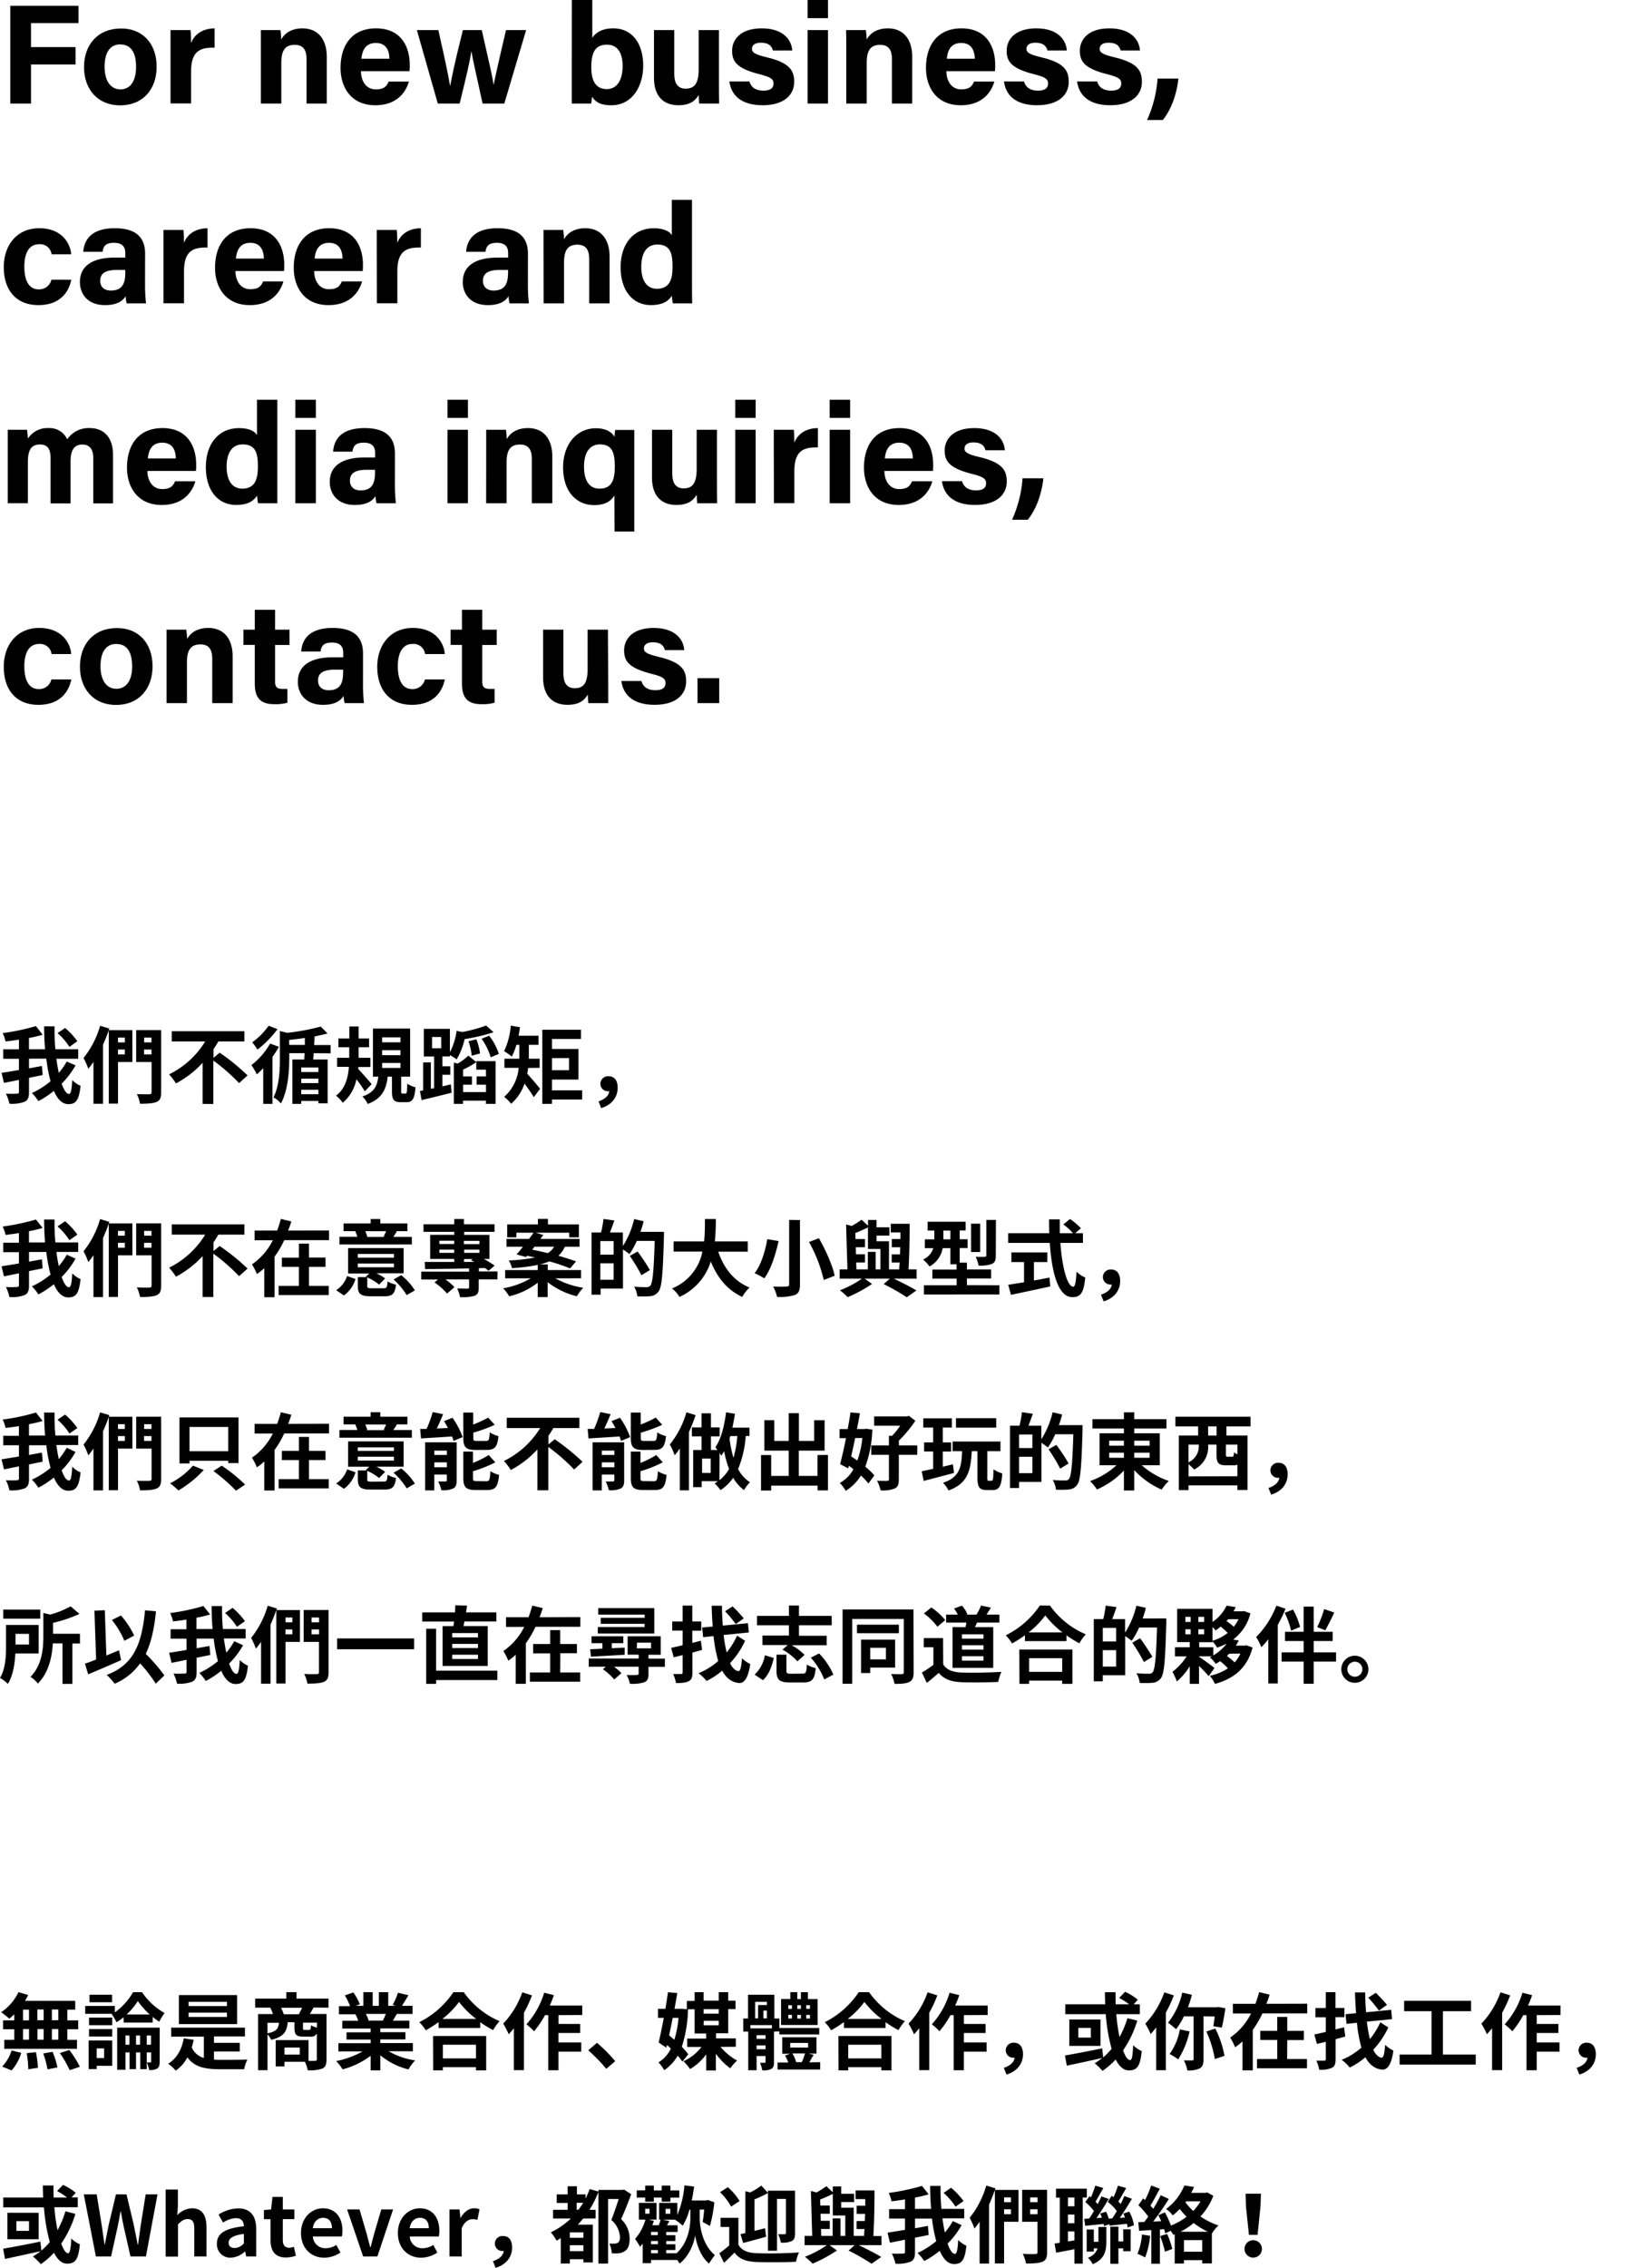 <svg xmlns="http://www.w3.org/2000/svg" viewBox="0 0 505.73 703.55"><title>contact-zh-sp</title><g id="Layer_2" data-name="Layer 2"><g id="レイヤー_1" data-name="レイヤー 1"><path d="M23.44,330.49a26.09,26.09,0,0,1-4.31,5.69c.7,2,1.5,3.19,2.28,3.19.55,0,.86-1.24,1-4.31A8,8,0,0,0,25,336.83c-.5,4.55-1.46,5.69-3.82,5.69-1.9,0-3.36-1.56-4.47-4.11a26.63,26.63,0,0,1-4.81,3.17,13.78,13.78,0,0,0-2-2.49,26.11,26.11,0,0,0,5.79-3.67,47.94,47.94,0,0,1-1.32-7H9v3c1.33-.23,2.68-.49,4-.73l.24,2.81L9,334.36v4.44c0,1.69-.36,2.52-1.4,3a11.2,11.2,0,0,1-4.68.59,12.42,12.42,0,0,0-1.09-3.11c1.45.07,3,.05,3.43,0s.62-.13.62-.54V335c-1.66.34-3.27.67-4.65.93l-.75-3.11c1.48-.24,3.35-.52,5.4-.89v-3.48H1v-2.94H5.87v-3c-1.4.24-2.83.42-4.15.57a11.93,11.93,0,0,0-.89-2.6,65.29,65.29,0,0,0,10.32-2.18L13.23,321c-1.3.39-2.73.72-4.24,1v3.5h5c-.21-2.33-.29-4.75-.31-7.12h3.25a61.59,61.59,0,0,0,.26,7.12h7.07v2.94H17.49c.21,1.56.47,3.07.75,4.39a21.39,21.39,0,0,0,2.47-3.53Zm-1.9-5.72a20.2,20.2,0,0,0-3.69-4.29l2.34-1.58A22.45,22.45,0,0,1,24,323Z"/><path d="M41.08,329.45H36.61v12.91H33.75V319.6c-.52,1.48-1.11,3-1.79,4.49v18.32H29v-13a18.52,18.52,0,0,1-1.61,2.13,20.21,20.21,0,0,0-1.48-3.32,28.57,28.57,0,0,0,5.15-10l2.86.85-.16.5h7.3Zm-4.47-7.56v1.48h2.13v-1.48Zm2.13,5.22v-1.53H36.61v1.53ZM50,338.83c0,1.71-.36,2.55-1.4,3s-2.71.57-5.15.57a11.06,11.06,0,0,0-1-3c1.59.1,3.38.08,3.9.05s.68-.15.68-.65v-9.35H42.25v-9.9H50Zm-5.28-16.94v1.48H47v-1.48ZM47,327.11v-1.53H44.69v1.53Z"/><path d="M68.16,326.56a66.78,66.78,0,0,1,8.65,7.05L74.19,336a60.73,60.73,0,0,0-8-7v13.46H62.86V329.71a31.11,31.11,0,0,1-8.27,6.39,18.55,18.55,0,0,0-2.13-2.81,27.19,27.19,0,0,0,11.2-10.21H53.29v-3.17H75.82v3.17H67.74a26.39,26.39,0,0,1-1.5,2.39v2.7Z"/><path d="M86.53,324.74a34.08,34.08,0,0,1-2,3.15v14.55H81.67V331.37a22.39,22.39,0,0,1-2,1.92A18.83,18.83,0,0,0,78,330.41a22.17,22.17,0,0,0,5.8-6.68Zm-.44-5.48a31.93,31.93,0,0,1-6.21,6.34,26.31,26.31,0,0,0-1.61-2.26,21.93,21.93,0,0,0,5.09-5.14Zm11.22,7.46c0,.67-.1,1.35-.15,1.95h4.49v13.61H98.79v-.75H93.47v.91H90.71V328.67H94.4c0-.6.08-1.28.11-1.95H89.75v1.35c0,3.92-.31,10.08-2.6,14.24a7.29,7.29,0,0,0-2.31-1.87c1.87-3.69,2-8.73,2-12.4v-8.21l2.26.57a67.6,67.6,0,0,0,10.42-1.94l2.1,2.13c-1.27.36-2.73.67-4.26,1h.23c0,.83-.07,1.71-.13,2.6h5.12v2.57Zm-2.73-2.57c0-.73,0-1.46,0-2.16-1.64.26-3.27.44-4.86.6v1.56Zm4.21,7H93.47v1.4h5.32ZM93.47,336h5.32v-1.38H93.47Zm5.32,3.45v-1.38H93.47v1.38Z"/><path d="M113.19,338.54a42.38,42.38,0,0,0-2.6-3.74,12.81,12.81,0,0,1-4.24,7.3,11.19,11.19,0,0,0-2.1-2.21c2.86-2.1,3.77-5.66,4-8.94h-3.67v-2.8h3.77v-3.28H105v-2.72h3.38v-3.72h2.89v3.72h3.24v2.72h-3.24v3.28h3.66V331h-3.77l0,.63c1.09,1.12,3.59,4,4.16,4.7Zm12.6.7c.42,0,.52-.33.57-3.06a8.93,8.93,0,0,0,2.55,1.12c-.26,3.69-1,4.62-2.81,4.62h-1.71c-2.29,0-2.78-.86-2.78-3.4V334h-1.33c-.44,3.81-1.61,6.73-6.18,8.47a8.19,8.19,0,0,0-1.66-2.32c3.79-1.27,4.59-3.4,4.93-6.15h-1.66V319.08h11.54V334h-2.78v4.46c0,.71,0,.78.44.78Zm-7.22-15.9h5.69v-1.53h-5.69Zm0,4h5.69v-1.54h-5.69Zm0,3.95h5.69v-1.54h-5.69Z"/><path d="M139.87,336.39l.26,2.57c-3.24.86-6.67,1.66-9.32,2.31l-.52-2.81,1-.2v-8.68h2.39v8.18l1-.2v-9.8h-3.17v-8.6h8.08v7.25a20.24,20.24,0,0,0,2.08-6.6l1.82.33a44.71,44.71,0,0,0,7.32-2l2.34,2.08a59.78,59.78,0,0,1-9,2.13,21.6,21.6,0,0,1-2.47,6.29c-.44-.34-1.4-.94-2.1-1.35v.44h-2.31v3.06h2.44v2.63h-2.44V337Zm-5.82-11.2h2.84V321.7h-2.84Zm13.72,4h6v13.25h-3v-1h-7.1v1h-2.85V329.63l1.17.31a15.84,15.84,0,0,0,3.32-2.47l2.44,2Zm3,2.63h-3V329.5a26.32,26.32,0,0,1-4.08,2.31v2.11h2.73v2.57h-2.73v2.29h7.1v-2.29h-2.91v-2.57h2.91Zm-4.42-4.32a17.81,17.81,0,0,0-1-4.47l2.44-.62a17.08,17.08,0,0,1,1.14,4.39Zm5.43-6.21a19.49,19.49,0,0,1,3,5.64L152.24,328a18.82,18.82,0,0,0-2.83-5.76Z"/><path d="M163.86,331.29a14,14,0,0,1-.29,1.8c1.15,1.19,3.48,4,4,4.67l-1.95,2.6c-.67-1.14-1.87-2.83-2.88-4.21a14.39,14.39,0,0,1-4.16,6.26,11.57,11.57,0,0,0-2.16-2.15,13.47,13.47,0,0,0,4.5-9h-4.42v-2.83h4.63v-4.31h-.91a20.26,20.26,0,0,1-1.43,3.66,16.54,16.54,0,0,0-2.39-1.69,22.83,22.83,0,0,0,2.08-7.92l2.85.49c-.13.88-.26,1.77-.44,2.65h6.19v2.81h-3v4.31h3.35v2.83Zm16.76,9.8h-9.36v1.35h-3v-23h12v2.86h-9v3.11h8.22v9.49h-8.22v3.35h9.36Zm-9.36-12.84V332h5.28v-3.77Z"/><path d="M185.69,341.66c2-.65,3.19-1.77,3.35-3.14a1.28,1.28,0,0,1-.29,0,2.31,2.31,0,0,1-2.47-2.31,2.36,2.36,0,0,1,2.55-2.34c1.84,0,2.81,1.38,2.81,3.56,0,3-1.9,5.35-5.12,6.32Z"/><path d="M23.44,390.45a25.85,25.85,0,0,1-4.31,5.69c.7,2,1.5,3.2,2.28,3.2.55,0,.86-1.25,1-4.32A8,8,0,0,0,25,396.79c-.5,4.55-1.46,5.69-3.82,5.69-1.9,0-3.36-1.56-4.47-4.1a27.74,27.74,0,0,1-4.81,3.17,13.49,13.49,0,0,0-2-2.5,26.44,26.44,0,0,0,5.79-3.66,48.09,48.09,0,0,1-1.32-7H9v3c1.33-.24,2.68-.5,4-.73l.24,2.81L9,394.32v4.45c0,1.69-.36,2.52-1.4,3a11.34,11.34,0,0,1-4.68.6,12.49,12.49,0,0,0-1.09-3.12c1.45.08,3,.05,3.43,0s.62-.13.62-.55V395c-1.66.34-3.27.68-4.65.94l-.75-3.12c1.48-.23,3.35-.52,5.4-.88v-3.49H1v-2.93H5.87v-3c-1.4.23-2.83.41-4.15.57a11.58,11.58,0,0,0-.89-2.6,67.62,67.62,0,0,0,10.32-2.18l2.08,2.62c-1.3.39-2.73.73-4.24,1v3.51h5c-.21-2.34-.29-4.76-.31-7.12h3.25a61.75,61.75,0,0,0,.26,7.12h7.07v2.93H17.49c.21,1.56.47,3.07.75,4.4a21,21,0,0,0,2.47-3.54Zm-1.9-5.72a20.17,20.17,0,0,0-3.69-4.28l2.34-1.59A22.77,22.77,0,0,1,24,383Z"/><path d="M41.08,389.41H36.61v12.92H33.75V379.56c-.52,1.48-1.11,3-1.79,4.5v18.32H29v-13a19.43,19.43,0,0,1-1.61,2.13,20.67,20.67,0,0,0-1.48-3.33,28.57,28.57,0,0,0,5.15-10l2.86.86-.16.49h7.3Zm-4.47-7.56v1.48h2.13v-1.48Zm2.13,5.22v-1.53H36.61v1.53ZM50,398.79c0,1.72-.36,2.55-1.4,3s-2.71.57-5.15.57a11.06,11.06,0,0,0-1-3c1.59.11,3.38.08,3.9.06s.68-.16.68-.65v-9.36H42.25v-9.9H50Zm-5.28-16.94v1.48H47v-1.48ZM47,387.07v-1.53H44.69v1.53Z"/><path d="M68.16,386.53a67.59,67.59,0,0,1,8.65,7l-2.62,2.36a61.47,61.47,0,0,0-8-7v13.46H62.86V389.67a31.11,31.11,0,0,1-8.27,6.39,18,18,0,0,0-2.13-2.8A27.21,27.21,0,0,0,63.66,383H53.29v-3.17H75.82V383H67.74a26.53,26.53,0,0,1-1.5,2.4v2.7Z"/><path d="M102.09,381.72v3H88.19a29.28,29.28,0,0,1-3,5.12v12.58H82v-9a20.25,20.25,0,0,1-2.29,1.81,22,22,0,0,0-1.53-3,19.72,19.72,0,0,0,6.47-7.49H79v-3h7c.44-1.22.83-2.42,1.14-3.61l3.25.78c-.29,1-.63,1.89-1,2.83ZM95.86,398.9H102v2.85H86.45V398.9h6.29V393H87.46v-2.86h5.28V385.8h3.12v4.31H101V393H95.86Z"/><path d="M104.3,400.25a8.66,8.66,0,0,0,3.41-4.39l2.59.91a9.88,9.88,0,0,1-3.58,5.11Zm23.49-14.19H105.31v-2.39h5.57a16.66,16.66,0,0,0-.65-1.74l.13,0h-3.77v-2.39H115v-1.38H118v1.38h8.4v2.39h-3.67l.39.08c-.39.68-.78,1.22-1.09,1.69h5.74ZM119,399.65c1,0,1.11-.29,1.24-2.13a8.6,8.6,0,0,0,2.63,1c-.34,2.88-1.17,3.61-3.59,3.61h-4.18c-3.27,0-4.08-.76-4.08-3.22v-2.73h2.81l-.32-.13,1.07-1H108v-7.88h17.23V395h-8.44a16.49,16.49,0,0,1,2.7,1.58l-1.87,1.93a16.14,16.14,0,0,0-3.67-2.24v2.6c0,.7.21.78,1.38.78Zm-8-9.51h11.23V389H111Zm0,3h11.23v-1.17H111Zm2.34-11.2a16,16,0,0,1,.62,1.69l-.34.08h5.77l-.36-.08c.23-.49.55-1.14.75-1.69Zm11.15,13.64a19.29,19.29,0,0,1,4.23,4.71l-2.54,1.48a21.7,21.7,0,0,0-4.08-4.86Z"/><path d="M154.32,396.9h-5.79v2.52c0,1.43-.26,2.15-1.33,2.57a13.94,13.94,0,0,1-4.47.41,11.52,11.52,0,0,0-.88-2.7c1.25.05,2.73.05,3.14.05s.55-.1.55-.44V396.9h-7.33a16.29,16.29,0,0,1,2.78,2.39l-2.28,2a19.93,19.93,0,0,0-3.9-3.46l1.09-.9h-5.2v-2.45h14.84v-1c-5.12.11-10,.18-13.67.21l-.08-2.21c2.45,0,5.64,0,9.15,0v-.94h-7.48v-7.48h7.48v-.93H131.4V379.8h9.54v-1.64h3v1.64h9.49v2.34H144v.93h7.85v7.48h-1.74a26.18,26.18,0,0,1,3.35,2.08l-1.89,1.59c-.32-.26-.68-.57-1.1-.86l-1.89.05v1h5.79Zm-18-11h4.6v-1h-4.6Zm4.6,2.76v-1h-4.6v1Zm3-3.72v1h4.84v-1Zm4.84,3.72v-1H144v1Zm-4.84,2.8,3.28,0c-.37-.16-.73-.34-1.07-.47l.52-.42H144Z"/><path d="M172.3,396.56a25.9,25.9,0,0,0,8.68,2.93,13.78,13.78,0,0,0-2,2.63,23.77,23.77,0,0,1-9.07-4.37v4.63h-3.07v-4.47a23,23,0,0,1-8.86,4.23,11.94,11.94,0,0,0-1.89-2.49,25.19,25.19,0,0,0,8.57-3.09h-7.93V394h10.11V392.4a55.88,55.88,0,0,1-8,1,7.92,7.92,0,0,0-1-2.39,51.75,51.75,0,0,0,8.14-.91c-.84-.18-1.67-.39-2.45-.54l-.33.39-2.94-.81c.62-.67,1.3-1.51,2-2.39h-5.12v-2.42h7c.49-.67,1-1.32,1.4-1.92h-5.32v1.43h-2.86v-4h9.53v-1.71H170v1.71h9.61v4h-3v-1.43H166.2l2.36.7c-.28.39-.57.81-.88,1.22h12.13v2.42h-4.57a7.81,7.81,0,0,1-2,2.81c2.1.6,4,1.19,5.48,1.74l-1.84,2.18a58.79,58.79,0,0,0-6.45-2.18,16.92,16.92,0,0,1-2.91.93h2.42V394h10.34v2.55Zm-7.17-8.89c1.51.29,3.17.65,4.83,1.07a5.41,5.41,0,0,0,1.95-2h-6.08Z"/><path d="M206,382.14s0,1,0,1.4c-.34,11.61-.63,15.75-1.69,17.12a3.48,3.48,0,0,1-2.5,1.43,27.82,27.82,0,0,1-4.07.05,7.38,7.38,0,0,0-1-3c1.66.16,3.2.16,3.87.16a1.4,1.4,0,0,0,1.15-.45c.75-.83,1.09-4.73,1.37-13.9h-5.56a22.51,22.51,0,0,1-2.28,4.11,20.22,20.22,0,0,0-2-1.46v12.14h-6.94v1.89h-2.81v-19.3h2.94a28.47,28.47,0,0,0,.75-4.19l3.38.47c-.44,1.3-.91,2.6-1.35,3.72h4v4.21a27,27,0,0,0,3.5-8.37l2.94.68a31.23,31.23,0,0,1-1,3.3ZM190.39,385h-4.13v4.21h4.13Zm0,12v-5.09h-4.13V397Zm8.63-1.4a55.33,55.33,0,0,0-3.62-6l2.42-1.37a64,64,0,0,1,3.82,5.76Z"/><path d="M222.84,388.29c1.72,5.07,4.86,9.15,9.72,11.13a12.18,12.18,0,0,0-2.28,2.91c-4.71-2.21-7.72-6-9.75-11a17.87,17.87,0,0,1-9.72,11,9,9,0,0,0-2.31-2.62,15.57,15.57,0,0,0,9.43-11.44H209V385.1h9.46c.26-2.44.24-4.81.26-6.94h3.38c0,2.13-.05,4.52-.31,6.94H232v3.19Z"/><path d="M241.58,385c-.89,3.87-2.29,8.71-4.45,11.56a26.55,26.55,0,0,0-3-1.61c2.08-2.62,3.38-7.17,3.92-10.55Zm6.62-6.52v20c0,1.9-.44,2.76-1.58,3.25a16,16,0,0,1-5.51.6,13.57,13.57,0,0,0-1.22-3.22c1.69.07,3.61.07,4.18,0s.78-.18.78-.68v-20Zm5.88,5.64c2.1,3.69,4.23,8.39,4.88,11.64l-3.38,1.32A44.73,44.73,0,0,0,251,385.28Z"/><path d="M284.4,396.66h-7.07c2.55,1.22,5.36,2.65,7,3.67l-3,2.1a67.13,67.13,0,0,0-7.15-4.08l1.9-1.69h-7.8l2.29,1.66A46,46,0,0,1,263,402.4a25.08,25.08,0,0,0-2.39-2.13,31.77,31.77,0,0,0,6.81-3.61h-6.91v-2.88h2.42l-.42-13.93,1.74.47a26.21,26.21,0,0,0,3.07-1.95l2,1.89v-1.81h2.63v2.28h4v2.57h-4v1.75h3.87v8.73H279c0-.65.08-1.38.13-2.11h-2.47v-2.54h2.58c0-.73.05-1.46.07-2.21h-2.62v-2.55h2.68c0-.7,0-1.38,0-2.05h-3v-2.68h5.87c0,4.55-.13,10.24-.36,14.14h2.49Zm-18.68-2.88h3.53v-5.43h2.44v5.43h1.48v-6.32H269.3v-6.68c-1.24.6-2.65,1.23-3.92,1.72l.05,1.87h2.94v2.55h-2.86l.05,2.18h2.81v2.55h-2.73Z"/><path d="M310.07,398.71v2.86H286.66v-2.86h10.16v-2.07h-7.54v-2.81h7.51v-1.64h-1.92v-5h-2.39a8,8,0,0,1-4.08,5.69,12.93,12.93,0,0,0-2-2.15,5.73,5.73,0,0,0,3.17-3.54h-2.62v-2.73h2.94v-2.72H287.8V379h11.8v2.71h-1.84v2.72h2.44v2.73h-2.44v4.55H300v2.08h7.51v2.81H300v2.07Zm-15.2-14.24v-2.72h-2.18v2.72Zm9.25,3.93h-2.83v-8.79h2.83Zm4.84,1.12c0,1.42-.26,2.15-1.25,2.59a10.61,10.61,0,0,1-4.08.5,11.68,11.68,0,0,0-.91-2.73c1.17.05,2.42.05,2.81,0s.49-.11.49-.45v-11H309Z"/><path d="M329,385.57c.54,7.58,2.13,13.59,4,13.59.54,0,.85-1.38,1-4.68a8.29,8.29,0,0,0,2.71,1.82c-.47,4.91-1.51,6.1-4,6.1-4.44,0-6.39-7.69-7-16.83H312.8v-3h12.76c-.05-1.4-.08-2.86-.08-4.29h3.33c0,1.43,0,2.89,0,4.29h4.11a18.49,18.49,0,0,0-3-2.73l2.05-1.69a19.85,19.85,0,0,1,3.41,2.89l-1.77,1.53H336v3Zm-8.21,11.66c1.58-.28,3.25-.59,4.83-.91l.24,2.76c-4.27.93-8.84,1.9-12.19,2.6l-.86-3.12c1.33-.21,3-.47,4.91-.78v-6.26h-3.92v-3h11.15v3h-4.16Z"/><path d="M341.59,401.62c2-.64,3.2-1.76,3.35-3.14a.83.83,0,0,1-.28,0,2.31,2.31,0,0,1-2.47-2.32,2.37,2.37,0,0,1,2.54-2.34c1.85,0,2.81,1.38,2.81,3.57,0,3-1.89,5.35-5.12,6.31Z"/><path d="M23.44,450.42a26.09,26.09,0,0,1-4.31,5.69c.7,2,1.5,3.19,2.28,3.19.55,0,.86-1.24,1-4.31A8,8,0,0,0,25,456.76c-.5,4.54-1.46,5.69-3.82,5.69-1.9,0-3.36-1.56-4.47-4.11a27.17,27.17,0,0,1-4.81,3.17,13.45,13.45,0,0,0-2-2.49,26.48,26.48,0,0,0,5.79-3.67,47.94,47.94,0,0,1-1.32-7H9v3c1.33-.23,2.68-.49,4-.73l.24,2.81L9,454.29v4.44c0,1.69-.36,2.52-1.4,3a11.2,11.2,0,0,1-4.68.59,12.63,12.63,0,0,0-1.09-3.12c1.45.08,3,.06,3.43,0s.62-.13.62-.55v-3.76c-1.66.33-3.27.67-4.65.93l-.75-3.12c1.48-.23,3.35-.52,5.4-.88v-3.48H1v-2.94H5.87v-3c-1.4.23-2.83.42-4.15.57a11.76,11.76,0,0,0-.89-2.6,65.29,65.29,0,0,0,10.32-2.18l2.08,2.62c-1.3.39-2.73.73-4.24,1v3.51h5c-.21-2.34-.29-4.75-.31-7.12h3.25a61.59,61.59,0,0,0,.26,7.12h7.07v2.94H17.49c.21,1.56.47,3.06.75,4.39a21.39,21.39,0,0,0,2.47-3.53Zm-1.9-5.72a20.2,20.2,0,0,0-3.69-4.29l2.34-1.58A22.45,22.45,0,0,1,24,443Z"/><path d="M41.08,449.38H36.61v12.91H33.75V439.53c-.52,1.48-1.11,3-1.79,4.49v18.32H29v-13a18.52,18.52,0,0,1-1.61,2.13,20.67,20.67,0,0,0-1.48-3.33,28.49,28.49,0,0,0,5.15-10l2.86.86-.16.5h7.3Zm-4.47-7.57v1.48h2.13v-1.48ZM38.74,447V445.5H36.61V447ZM50,458.76c0,1.71-.36,2.54-1.4,3s-2.71.57-5.15.57a11.06,11.06,0,0,0-1-3c1.59.1,3.38.08,3.9.05s.68-.16.68-.65v-9.35H42.25v-9.9H50Zm-5.28-16.95v1.48H47v-1.48ZM47,447V445.5H44.69V447Z"/><path d="M63.22,456a33.87,33.87,0,0,1-7.85,6.36,28,28,0,0,0-2.6-2.2,24.15,24.15,0,0,0,7.1-5.49Zm-4.42-2H55.69v-14.3H74v14.17H70.81v-.71h-12Zm0-11.33v7.53h12v-7.53Zm10,12a52.65,52.65,0,0,1,7.25,5.87l-2.83,1.9a55.53,55.53,0,0,0-7-6.11Z"/><path d="M102.09,441.68v3H88.19a30,30,0,0,1-3,5.12v12.57H82v-9a19.26,19.26,0,0,1-2.29,1.82,22.15,22.15,0,0,0-1.53-3,19.76,19.76,0,0,0,6.47-7.48H79v-3h7c.44-1.22.83-2.41,1.14-3.61l3.25.78c-.29,1-.63,1.9-1,2.83Zm-6.23,17.18H102v2.86H86.45v-2.86h6.29v-5.92H87.46v-2.86h5.28v-4.32h3.12v4.32H101v2.86H95.86Z"/><path d="M104.3,460.21a8.58,8.58,0,0,0,3.41-4.39l2.59.91a9.91,9.91,0,0,1-3.58,5.12ZM127.79,446H105.31v-2.39h5.57a18.53,18.53,0,0,0-.65-1.74l.13,0h-3.77v-2.39H115V438.1H118v1.38h8.4v2.39h-3.67l.39.07c-.39.68-.78,1.23-1.09,1.69h5.74ZM119,459.61c1,0,1.11-.28,1.24-2.13a8.35,8.35,0,0,0,2.63,1c-.34,2.88-1.17,3.61-3.59,3.61h-4.18c-3.27,0-4.08-.75-4.08-3.22v-2.73h2.81l-.32-.13,1.07-1H108v-7.87h17.23V455h-8.44a16.47,16.47,0,0,1,2.7,1.59l-1.87,1.92a16.14,16.14,0,0,0-3.67-2.23v2.59c0,.71.21.78,1.38.78Zm-8-9.51h11.23V449H111Zm0,3h11.23V451.9H111Zm2.34-11.2a14.57,14.57,0,0,1,.62,1.69l-.34.07h5.77l-.36-.07c.23-.5.55-1.15.75-1.69Zm11.15,13.64a19.08,19.08,0,0,1,4.23,4.7l-2.54,1.48a21.92,21.92,0,0,0-4.08-4.86Z"/><path d="M140.39,439.81a25.41,25.41,0,0,1,3.15,6L140.71,447a9.82,9.82,0,0,0-.47-1.38c-3.43.23-7,.44-9.62.6l-.26-2.94c.63,0,1.3,0,2,0a40.43,40.43,0,0,0,1.9-5.23l3.22.65c-.6,1.51-1.3,3.07-1.95,4.45l3.46-.16c-.39-.73-.81-1.45-1.22-2.13Zm1.3,19.41c0,1.36-.26,2.11-1.11,2.55a7.77,7.77,0,0,1-3.64.52,11.75,11.75,0,0,0-1-2.73,21.11,21.11,0,0,0,2.29,0c.31,0,.41-.08.41-.39v-1.74h-3.89v4.91H131.9V447.43h9.79ZM134.76,450v1.35h3.89V450Zm3.89,5.17v-1.53h-3.89v1.53Zm8.86-5.37c-3,0-3.76-.91-3.76-3.77v-7.82h3.06v3.71a38.88,38.88,0,0,0,4.68-2.16l2,2.24a46,46,0,0,1-6.65,2.44V446c0,.93.16,1,1.15,1h2.83c.83,0,1-.39,1.12-2.66a8.39,8.39,0,0,0,2.72,1.15c-.33,3.32-1.14,4.29-3.53,4.29Zm3.43,9.71c.89,0,1.07-.49,1.2-3.11a10,10,0,0,0,2.7,1.14c-.34,3.66-1.12,4.68-3.61,4.68h-3.69c-3,0-3.79-.89-3.79-3.75v-8.15h3v3.5a29.51,29.51,0,0,0,4.88-2.44l2.05,2.26a39.73,39.73,0,0,1-6.93,2.76v2.07c0,.91.18,1,1.19,1Z"/><path d="M172.1,446.49a67.59,67.59,0,0,1,8.65,7l-2.63,2.37a60.08,60.08,0,0,0-8-7v13.46h-3.38V449.64a30.91,30.91,0,0,1-8.26,6.39,18.07,18.07,0,0,0-2.13-2.81A27.25,27.25,0,0,0,167.6,443H157.23v-3.17h22.53V443h-8.08a25.71,25.71,0,0,1-1.51,2.39v2.7Z"/><path d="M192.36,439.81a25.41,25.41,0,0,1,3.15,6L192.68,447a9.82,9.82,0,0,0-.47-1.38c-3.43.23-7,.44-9.62.6l-.26-2.94c.63,0,1.3,0,2,0a40.43,40.43,0,0,0,1.9-5.23l3.22.65c-.6,1.51-1.3,3.07-1.95,4.45l3.46-.16c-.39-.73-.81-1.45-1.23-2.13Zm1.3,19.41c0,1.36-.26,2.11-1.11,2.55a7.77,7.77,0,0,1-3.64.52,11.75,11.75,0,0,0-1-2.73,21.11,21.11,0,0,0,2.29,0c.31,0,.41-.08.41-.39v-1.74h-3.9v4.91h-2.85V447.43h9.79ZM186.72,450v1.35h3.9V450Zm3.9,5.17v-1.53h-3.9v1.53Zm8.86-5.37c-3,0-3.76-.91-3.76-3.77v-7.82h3.06v3.71a38.88,38.88,0,0,0,4.68-2.16l2,2.24a46,46,0,0,1-6.65,2.44V446c0,.93.16,1,1.15,1h2.83c.83,0,1-.39,1.12-2.66a8.39,8.39,0,0,0,2.72,1.15c-.33,3.32-1.14,4.29-3.53,4.29Zm3.43,9.71c.89,0,1.07-.49,1.2-3.11a10,10,0,0,0,2.7,1.14c-.34,3.66-1.12,4.68-3.61,4.68h-3.69c-3,0-3.79-.89-3.79-3.75v-8.15h3v3.5a29.51,29.51,0,0,0,4.88-2.44l2.05,2.26a39.73,39.73,0,0,1-6.93,2.76v2.07c0,.91.18,1,1.19,1Z"/><path d="M215.83,439a52.5,52.5,0,0,1-2.08,5.25v18.08h-2.83v-13a24.59,24.59,0,0,1-1.59,2.13,20,20,0,0,0-1.51-3.35,28.26,28.26,0,0,0,5.15-10Zm15.54,6.47A32.54,32.54,0,0,1,229,455.74a11,11,0,0,0,3.69,4.08,12.63,12.63,0,0,0-1.85,2.44,12.76,12.76,0,0,1-3.37-3.82,14.06,14.06,0,0,1-3.9,3.82,17.43,17.43,0,0,0-1.85-2.07c.34-.21.7-.45,1-.71h-5v1.85h-2.65V449.82h2.6v-4.24h-3V442.8h3v-4.36h2.91v4.36h2.7v2.78h-2.7v4.24h2c-.23-.34-.47-.65-.62-.86,1.79-2.57,2.78-6.65,3.32-10.84l2.76.47c-.24,1.43-.5,2.91-.81,4.29h5.3v2.6Zm-10.87,7h-2.67v4.45h2.67Zm2.71,6.73a12.2,12.2,0,0,0,3-3.51,29.44,29.44,0,0,1-1.53-5.5,12.35,12.35,0,0,1-.91,1.42,9.13,9.13,0,0,0-.52-.9Zm3.38-13.69-.24.75a37.27,37.27,0,0,0,1.22,6,35.5,35.5,0,0,0,1.2-6.78Z"/><path d="M256.88,451.35v11h-3.22v-1.48H239.27v1.51h-3.15v-11h3.15v6.47h5.43V450h-7.54v-9.43h3.07V447h4.47v-8.6h3.17V447h4.73v-6.42h3.24V450h-8v7.85h5.79v-6.47Z"/><path d="M270.65,443.48A36.92,36.92,0,0,1,268.47,455a18.87,18.87,0,0,1,2.81,2.71l-1.85,2.49a20,20,0,0,0-2.31-2.47,14.64,14.64,0,0,1-4.73,4.76,10.92,10.92,0,0,0-1.84-2.45,10.58,10.58,0,0,0,4.23-4.26c-.47-.39-.93-.73-1.4-1.06l-.21.8-2.52-1.32c.57-2.13,1.22-5,1.84-8.06h-2v-2.83H263c.34-1.79.65-3.56.88-5.15l2.91.26c-.26,1.54-.57,3.2-.91,4.89h2.34l.52-.08Zm-5.32,2.62c-.39,1.95-.83,3.9-1.25,5.69.62.42,1.27.83,1.92,1.3a29.46,29.46,0,0,0,1.56-7Zm19.25,5.2h-5.71v7.61c0,1.56-.29,2.39-1.3,2.86a10.14,10.14,0,0,1-4.34.57,13.53,13.53,0,0,0-1.12-3c1.32.05,2.7.08,3.12.05s.57-.1.57-.46V451.3h-5.48v-2.91h5.48v-3h1a22.83,22.83,0,0,0,2.5-3.11h-8.09V439.4h10.16l.63-.18,2,1.53a39.89,39.89,0,0,1-5.11,6.16v1.48h5.71Z"/><path d="M296,456.94c-3.28.88-6.76,1.76-9.41,2.47l-.62-3c1-.2,2.23-.46,3.56-.75v-5.38h-2.81v-2.83h2.81v-4.6h-3.07V440h8.86v2.86h-2.8v4.6h2.57v2.83h-2.57V455l3.14-.75Zm11.67,2.41c.41,0,.52-.49.57-3.56a8.45,8.45,0,0,0,2.73,1.28c-.26,4-1,5.17-3,5.17H306.2c-2.39,0-2.93-1-2.93-3.85v-8.21H301.5c-.31,6.08-1.25,10.06-7.23,12.19a7.57,7.57,0,0,0-1.71-2.37c5.17-1.74,5.74-4.75,5.95-9.82h-2.94v-3h14.84v3h-4.08v8.19c0,.88.05,1,.42,1Zm1.43-16.47H296.61v-2.94h12.48Z"/><path d="M335.88,442.1s0,1,0,1.4c-.34,11.62-.62,15.75-1.69,17.13a3.46,3.46,0,0,1-2.49,1.43,29.49,29.49,0,0,1-4.08.05,7.37,7.37,0,0,0-1-3c1.67.16,3.2.16,3.87.16a1.39,1.39,0,0,0,1.15-.44c.75-.83,1.09-4.73,1.38-13.9H327.4a22.41,22.41,0,0,1-2.28,4.1,18.79,18.79,0,0,0-2-1.45v12.13h-6.94v1.9h-2.81V442.28h2.94a27.1,27.1,0,0,0,.75-4.18l3.38.47c-.44,1.3-.91,2.59-1.35,3.71h4v4.21a27,27,0,0,0,3.5-8.37l2.94.68a29.85,29.85,0,0,1-1,3.3ZM320.31,445h-4.13v4.21h4.13Zm0,12v-5.09h-4.13V457Zm8.63-1.4a55.72,55.72,0,0,0-3.61-6l2.41-1.38a60.71,60.71,0,0,1,3.82,5.77Z"/><path d="M354.25,454.55a24.76,24.76,0,0,0,8.39,4.88,13.48,13.48,0,0,0-2.21,2.68,25.62,25.62,0,0,1-8.52-6.06v6.32h-3.2v-6.19a25.36,25.36,0,0,1-8.37,5.88,16,16,0,0,0-2.13-2.6,23.62,23.62,0,0,0,8.19-4.91h-5.25v-9.93h7.56v-1.48h-9.77v-2.89h9.77v-2.13h3.2v2.13h10v2.89h-10v1.48h7.92v9.93Zm-10.11-6.08h4.57v-1.54h-4.57Zm0,3.76h4.57v-1.58h-4.57Zm7.77-5.3v1.54h4.78v-1.54Zm4.78,3.72h-4.78v1.58h4.78Z"/><path d="M380.52,442.49v2.83h6.54v16.89h-3.14v-1.43H368.74v1.48h-3V445.32h6v-2.83h-7.06v-3H388v3Zm3.4,15.46v-3.58a3.35,3.35,0,0,1-1.3.2h-2.18c-2.52,0-3-.85-3-3.43v-3h-2.59v.29a7.8,7.8,0,0,1-4.37,7.46,10.16,10.16,0,0,0-1.72-1.64V458Zm-15.18-9.8v5.49a5.45,5.45,0,0,0,3.2-5.25v-.24Zm8.71-5.66h-2.62v2.83h2.62Zm6.47,5.66h-3.56v3c0,.67.08.75.57.75h1.33c.44,0,.54-.18.59-1.35a4.81,4.81,0,0,0,1.07.57Z"/><path d="M393.56,461.59c2-.65,3.2-1.77,3.35-3.15a.83.83,0,0,1-.28,0,2.31,2.31,0,0,1-2.47-2.31,2.36,2.36,0,0,1,2.54-2.34c1.85,0,2.81,1.38,2.81,3.56,0,3-1.9,5.35-5.12,6.31Z"/><path d="M4.76,512.93c-.16,3.17-.71,6.88-2.32,9.43A13.38,13.38,0,0,0,0,520.51c1.72-2.78,1.87-6.83,1.87-9.82v-6.6H12v8.84Zm7.74-10.79H1v-2.81H12.5Zm-7.69,4.71v3.3H9v-3.3Zm20,3H22.45v12.52H19.39V509.81h-3c-.23,4-1.19,9-4.65,12.47a7.75,7.75,0,0,0-2.29-2.08c3.61-3.66,4-8.81,4-12.65v-7.18l2.13.5a29,29,0,0,0,6.34-2.55l2.73,2.34a42.6,42.6,0,0,1-8.19,2.78v3.38h8.34Z"/><path d="M37.57,515c-3.43,1.54-7.27,3.17-10.21,4.4l-1-3.3c1-.34,2.16-.76,3.46-1.28l-.52-15.17,3.22-.13L33,513.58c1.3-.55,2.62-1.1,3.92-1.62Zm10.76,7.31A45.26,45.26,0,0,0,43.47,516a18.45,18.45,0,0,1-7.9,6.32,17.57,17.57,0,0,0-2.47-2.73C41.34,516.51,44,510.22,45,499.54l3.4.31c-.54,5.33-1.48,9.67-3.17,13.21A56.23,56.23,0,0,1,51,519.73ZM38.59,509a26.61,26.61,0,0,0-3.87-6.45l2.8-1.4a26.4,26.4,0,0,1,4.11,6.23Z"/><path d="M75.41,510.38a25.82,25.82,0,0,1-4.32,5.69c.71,2,1.51,3.2,2.29,3.2.55,0,.86-1.25,1-4.32a7.77,7.77,0,0,0,2.55,1.77c-.5,4.55-1.46,5.69-3.82,5.69-1.9,0-3.36-1.56-4.47-4.11a27.23,27.23,0,0,1-4.81,3.18,13.49,13.49,0,0,0-2-2.5,26.44,26.44,0,0,0,5.79-3.66,48.36,48.36,0,0,1-1.32-7H61v3l4-.72.24,2.8-4.24.86v4.44c0,1.69-.36,2.53-1.4,3a11.37,11.37,0,0,1-4.68.6,12.49,12.49,0,0,0-1.09-3.12c1.45.08,3,0,3.43,0s.62-.13.62-.54V514.9c-1.66.34-3.27.68-4.65.94l-.75-3.12c1.48-.24,3.35-.52,5.4-.89v-3.48H52.93v-2.93h4.91v-3c-1.4.24-2.83.42-4.16.57a11.64,11.64,0,0,0-.88-2.59,66.36,66.36,0,0,0,10.32-2.19l2.08,2.63c-1.3.39-2.73.73-4.24,1v3.51h5c-.21-2.34-.29-4.76-.31-7.12h3.25a61.75,61.75,0,0,0,.26,7.12h7.06v2.93H69.46c.21,1.56.47,3.07.75,4.39a21.15,21.15,0,0,0,2.47-3.53Zm-1.9-5.72a20.75,20.75,0,0,0-3.69-4.29l2.34-1.58A22.45,22.45,0,0,1,76,502.92Z"/><path d="M93.05,509.34H88.58v12.91H85.72V499.49c-.52,1.48-1.11,3-1.79,4.5v18.32H81v-13a19.74,19.74,0,0,1-1.61,2.13,20.59,20.59,0,0,0-1.48-3.32,28.57,28.57,0,0,0,5.15-10l2.85.86-.15.49h7.3Zm-4.47-7.56v1.48h2.13v-1.48ZM90.71,507v-1.53H88.58V507Zm11.23,11.72c0,1.72-.37,2.55-1.4,3s-2.71.57-5.15.57a11.06,11.06,0,0,0-1-3,38.48,38.48,0,0,0,3.9.05c.49,0,.68-.15.68-.65v-9.35H94.22v-9.9h7.72Zm-5.28-16.94v1.48H99v-1.48ZM99,507v-1.53H96.66V507Z"/><path d="M128.49,508.27v3.36h-23.9v-3.36Z"/><path d="M140.68,504.45c.08-.44.16-.93.21-1.43H131v-2.83h10.16c.06-.78.08-1.53.11-2.21l3.64.11c-.11.7-.19,1.4-.32,2.1H154V503h-9.9c-.11.5-.19,1-.29,1.43h7.51V516.8h-14V504.45Zm13.62,16.74h-19v1.17h-3.07v-17.1h3.07v13h19Zm-6-14.58h-8v1.33h8Zm0,3.35h-8v1.3h8Zm0,3.36h-8v1.32h8Z"/><path d="M180.05,501.65v3h-13.9a30.7,30.7,0,0,1-3,5.12v12.58H160v-9a18.48,18.48,0,0,1-2.29,1.82,21.6,21.6,0,0,0-1.53-3,19.61,19.61,0,0,0,6.47-7.48H157v-3h7c.44-1.22.83-2.42,1.14-3.61l3.25.78c-.29,1-.62,1.89-1,2.83Zm-6.24,17.17H180v2.86H164.4v-2.86h6.29V512.9h-5.27V510h5.27v-4.31h3.12V510H179v2.86h-5.15Z"/><path d="M206.29,517.08H201.2v2.21c0,1.46-.29,2.19-1.35,2.6a12.68,12.68,0,0,1-4.42.44,10.53,10.53,0,0,0-1-2.73c1.3.06,2.76.06,3.17,0s.55-.08.55-.42v-2.13h-7.64a14.54,14.54,0,0,1,2.29,2L190.57,521a16.83,16.83,0,0,0-3.53-3.17l.93-.78h-5.3v-2.54h15.49v-1.2h-3.43V507.6H205v5.74H201.2v1.2h5.09Zm-23.18-5.48c1.07,0,2.37-.08,3.8-.16v-1.71h-3.38V507.6h9.87v2.13h-3.58v1.58l4-.18,0,2.21c-3.75.21-7.64.42-10.45.6ZM203,506.74H185.48v-2H200v-1H186.39v-1.87H200v-1H185.61v-2H203Zm-5.43,4.6H202v-1.77h-4.36Z"/><path d="M217.83,511.83l-3,.84v6.18c0,1.51-.29,2.26-1.17,2.7s-2.11.57-3.93.57a10.21,10.21,0,0,0-.88-2.8c1,0,2.11,0,2.44,0s.5-.13.5-.49v-5.38l-2.76.68-.8-2.94c1-.21,2.26-.49,3.56-.8v-4.55h-3.22V503h3.22v-4.91h3V503h2.78v2.86h-2.78v3.79l2.67-.65ZM231.18,509a26,26,0,0,1-4.67,6.94c.7,1.46,1.56,2.31,2.57,2.47.6.05.94-1.2,1.12-4a10.13,10.13,0,0,0,2.57,1.8c-.68,4.8-2.08,6-3.53,5.89-2.26-.23-3.93-1.55-5.18-3.84a21.2,21.2,0,0,1-4.85,3.2,12.72,12.72,0,0,0-2.5-2.4,21,21,0,0,0,6.13-3.79,44.22,44.22,0,0,1-1.45-7.72l-3.22.34-.32-3,3.28-.31c-.16-2-.26-4.16-.34-6.45H224c0,2.16.13,4.21.26,6.16l7.8-.75.28,2.88-7.82.78a42.11,42.11,0,0,0,.94,5.41,22.83,22.83,0,0,0,3.22-5.2Zm-2.91-5.2a34.82,34.82,0,0,0-3.32-3.95l2.34-1.53a46.05,46.05,0,0,1,3.48,3.74Z"/><path d="M234.12,519.5a10.68,10.68,0,0,0,3.2-6l2.75.83c-.57,2.6-1.51,5.2-3.35,6.89Zm10.65-15.31h-9.9v-2.91h9.9v-3.22h3.12v3.22h10.16v2.91H247.89v3.25h8.6v2.94H245.63a17.29,17.29,0,0,1,4,3l-2.23,2a17.34,17.34,0,0,0-4.63-3.64l1.64-1.43h-7.85v-2.94h8.21Zm4.24,15c1,0,1.22-.39,1.32-2.83a8.85,8.85,0,0,0,2.76,1.12c-.34,3.56-1.2,4.44-3.82,4.44h-4.18c-3.33,0-4.16-.86-4.16-3.61v-5H244v5c0,.78.21.91,1.43.91Zm5.12-6.26a22.22,22.22,0,0,1,4.44,6.55L255.74,521a22.26,22.26,0,0,0-4.18-6.76Z"/><path d="M283.47,518.77c0,1.61-.34,2.5-1.33,3s-2.44.6-4.6.6a10.77,10.77,0,0,0-1.06-3.07c1.37.08,2.88.08,3.32.05s.62-.18.62-.59V502.22h-16v20.11h-3V499.28h22Zm-4.58-12.13h-13V504h13ZM270,517.32V519h-2.85V508.64h10.57v8.68Zm0-6.14v3.59h4.86v-3.59Z"/><path d="M292.64,516.3c1.06,1.74,3,2.45,5.71,2.55,3,.13,8.89,0,12.35-.21a16.48,16.48,0,0,0-1,3.12c-3.11.16-8.34.21-11.43.08s-5.33-.86-7-2.89c-1.15,1-2.29,2-3.72,3.12l-1.51-3.22a34.1,34.1,0,0,0,3.56-2.39V511h-3v-2.84h6Zm-1.8-11.66a19.46,19.46,0,0,0-4.18-4.11l2.29-1.87a20.94,20.94,0,0,1,4.34,3.92Zm8.73.13c.11-.47.19-.94.26-1.41h-6.28v-2.49h3.61A10.44,10.44,0,0,0,296,499l2.45-.91a9.13,9.13,0,0,1,1.68,2.65l-.31.13H303a21.4,21.4,0,0,0,1.38-2.81l3.06.65c-.46.78-.93,1.53-1.37,2.16h4v2.49h-6.94c-.21.5-.44,1-.65,1.41h5.69V517.4H295.55V504.77Zm5.57,2.23h-6.68v1.35h6.68Zm0,3.38h-6.68v1.35h6.68Zm0,3.4h-6.68v1.38h6.68Z"/><path d="M325.77,498.09A26.2,26.2,0,0,0,336.89,507a14.86,14.86,0,0,0-2,2.78,32.08,32.08,0,0,1-4-2.47v1.79H318v-1.82a34.6,34.6,0,0,1-4,2.55,12.36,12.36,0,0,0-1.95-2.52,27.55,27.55,0,0,0,10.58-9.25Zm-9.51,13.61h16.47v10.66h-3.17v-1H319.3v1h-3Zm13.38-5.3a28.64,28.64,0,0,1-5.33-5.27,26.57,26.57,0,0,1-5.17,5.27Zm-10.34,8v4.24h10.26v-4.24Z"/><path d="M361.86,502.06s0,1,0,1.41c-.33,11.61-.62,15.74-1.68,17.12a3.48,3.48,0,0,1-2.5,1.43,29.49,29.49,0,0,1-4.08.05,7.36,7.36,0,0,0-1-3c1.66.15,3.19.15,3.87.15a1.37,1.37,0,0,0,1.14-.44c.76-.83,1.09-4.73,1.38-13.9h-5.56A22.52,22.52,0,0,1,351.1,509a19.09,19.09,0,0,0-2-1.46v12.14h-6.94v1.89h-2.8v-19.3h2.93a28.54,28.54,0,0,0,.76-4.19l3.37.47c-.44,1.3-.9,2.6-1.35,3.72h4v4.21a27.06,27.06,0,0,0,3.51-8.37l2.94.67a29.91,29.91,0,0,1-1,3.3ZM346.29,505h-4.13v4.21h4.13Zm0,12v-5.1h-4.13v5.1Zm8.63-1.41a57.73,57.73,0,0,0-3.61-6l2.42-1.38a65.53,65.53,0,0,1,3.82,5.77Z"/><path d="M388.62,511.08c-1.66,6.47-5.89,9.69-11.66,11.3a11.49,11.49,0,0,0-1.59-2.52,15.75,15.75,0,0,0,5.59-2.31,17.76,17.76,0,0,0-2.39-2.23c-.44.28-.89.57-1.38.85a7.85,7.85,0,0,0-1.84-2c.23-.13.46-.23.7-.36h-4v.18c1.27.8,4.05,2.86,4.76,3.46l-1.8,2.52a40.82,40.82,0,0,0-3-3.17v5.56h-2.88v-5.46a19.58,19.58,0,0,1-4,4.73,17.86,17.86,0,0,0-1.36-3,18.64,18.64,0,0,0,4.4-4.8h-3.62V511h4.58v-1.59h-3.9V499.1H376.2v4.06a12.94,12.94,0,0,0,4.37-5.07l2.83.47a12.34,12.34,0,0,1-.7,1.29h2.81l.51-.07,1.93.72a14.46,14.46,0,0,1-5.35,8.11l1.76.31c-.28.55-.6,1.07-.93,1.59h2.75l.55-.1Zm-20.84-7.92h1.64v-1.59h-1.64Zm0,3.84h1.64v-1.56h-1.64Zm5.82-3.84v-1.59h-1.79v1.59Zm0,3.84v-1.56h-1.79V507Zm2.84,6.52a13.69,13.69,0,0,0,4.13-3.63,25.93,25.93,0,0,1-2.94,1.24,11.94,11.94,0,0,0-1.43-1.95v.26h-4.13V511h4.37ZM376.2,509a14.09,14.09,0,0,0,4.71-2.44,18.12,18.12,0,0,0-2.19-1.95c-.49.41-1,.8-1.58,1.19a8.39,8.39,0,0,0-.94-1.09Zm4.84-6.7-.5.57a21.17,21.17,0,0,1,2.26,1.79,11.91,11.91,0,0,0,1.46-2.36ZM381.4,513l-.73.7a21.64,21.64,0,0,1,2.39,2,11,11,0,0,0,1.8-2.73Z"/><path d="M398.86,499.05a40.32,40.32,0,0,1-2.42,5v18.19h-2.93V508.53a25.13,25.13,0,0,1-2.16,2.45,20.4,20.4,0,0,0-1.61-3.15,27.6,27.6,0,0,0,6.26-9.72Zm15.67,16.4h-6.94v6.88h-3.12v-6.88h-6.83v-2.86h6.83v-3.51h-5.79v-2.86h5.79V498.4h3.12v7.82h5.9v2.86h-5.9v3.51h6.94Zm-13.95-9.59a23.79,23.79,0,0,0-2-5.54l2.6-1a22.74,22.74,0,0,1,2.19,5.38Zm13.4-5.62c-.93,2-2,4.08-2.78,5.51l-2.52-1a33.93,33.93,0,0,0,2.16-5.59Z"/><path d="M424.56,517.84a4.2,4.2,0,1,1-4.21-4.21A4.21,4.21,0,0,1,424.56,517.84Zm-1.87,0a2.33,2.33,0,1,0-2.34,2.31A2.31,2.31,0,0,0,422.69,517.84Z"/><path d="M4.42,624.88a18.59,18.59,0,0,1-1.54,1.35,26,26,0,0,0-2.52-2A15.88,15.88,0,0,0,5.74,618l3,.88a14.26,14.26,0,0,1-1,1.82h15.6v2.73H20.89v3.33h3.38v2.75H20.89v3.3h3v2.76H1.33V632.8H4.42v-3.3H.94v-2.75H4.42ZM.68,641.09a12.84,12.84,0,0,0,2.91-5l3,.73a14.22,14.22,0,0,1-3,5.46Zm6.47-14.34H9v-3.33H7.15Zm0,6H9v-3.3H7.15Zm4,3.87a34.7,34.7,0,0,1,.63,4.86l-3,.44a33.84,33.84,0,0,0-.49-5Zm2.39-9.92v-3.33H11.59v3.33Zm-1.92,2.75v3.3h1.92v-3.3Zm4.7,7.07a28,28,0,0,1,1.51,4.83l-3.09.6a28.31,28.31,0,0,0-1.33-4.94Zm1.77-13.15h-2v3.33h2Zm0,6.08h-2v3.3h2Zm3.43,6.5a34.52,34.52,0,0,1,3.27,5.19l-3.17,1.07a33.41,33.41,0,0,0-3.06-5.33Z"/><path d="M38.33,625.79a17.7,17.7,0,0,1-2.18,1.55,15,15,0,0,0-1.49-2.52l.19-.1H26.43v-2.44h9.2v2A19.91,19.91,0,0,0,41.29,618h2.78a20.1,20.1,0,0,0,7,6.47,15.78,15.78,0,0,0-1.64,2.7,18.41,18.41,0,0,1-2.05-1.48v1.74h-9Zm-3.51,15.07H30v1H27.49V633h7.33Zm0-12.61h-7.2v-2.36h7.2Zm-7.2,1.2h7.2v2.31h-7.2Zm7.15-8.32h-7V618.8h7ZM30,635.45v3H32.3v-3Zm19.54,4.11c0,1.09-.15,1.74-.8,2.15a4.6,4.6,0,0,1-2.47.45,9,9,0,0,0-.73-2.37c.47,0,.91,0,1.09,0s.26-.08.26-.29v-2.81H45.53v5.2h-2v-5.2H42.2v5.2h-2v-5.2H38.93v5.38H36.35V629h13.2Zm-9.38-5.25v-2.86H38.93v2.86Zm6.29-9.38a25.53,25.53,0,0,1-3.69-4.16,20.32,20.32,0,0,1-3.48,4.16Zm-3,9.38v-2.86H42.2v2.86Zm3.4,0v-2.86H45.53v2.86Z"/><path d="M66.39,638.91c.68.05,1.38.08,2.08.08,1.46,0,6.44,0,8.29-.08a10.47,10.47,0,0,0-1,3H68.31c-4.75,0-8-.68-10.16-3.69a11.65,11.65,0,0,1-3.63,4.13,12.75,12.75,0,0,0-2.34-2.15c2.65-1.64,4.23-4.4,4.83-7.88l3.09.47c-.18.83-.39,1.61-.6,2.36a5.72,5.72,0,0,0,3.75,3.25v-6.6H53.11V629H76v2.73H66.39v2h8v2.68h-8Zm7.17-11H55.5v-9H73.56ZM70.42,621H58.52v1.32h11.9Zm0,3.35H58.52v1.35h11.9Z"/><path d="M97.29,622.77c-.42.75-.81,1.46-1.15,2h5.17v14.08c0,1.54-.31,2.37-1.32,2.86a11.53,11.53,0,0,1-4.5.52,12.9,12.9,0,0,0-.88-2.63H88.27v1.43H85.54v-8.15H95.73v6.44c.91,0,1.71,0,2,0s.58-.13.58-.52v-8a2,2,0,0,1-2.08,1H94.14c-2.31,0-2.78-.7-2.78-2.81v-1.66h-2.1c-.24,2.88-1.2,4.55-5.15,5.46A6.19,6.19,0,0,0,83,631.09v11.12H80.06V624.8h4.62a17.12,17.12,0,0,0-.8-2H79.17V620h9.67V618H92V620h9.92v2.81Zm-14.3,8c2.78-.54,3.38-1.48,3.56-3.27H83Zm9.75-5.92c.31-.63.68-1.35,1-2H87.2a12.93,12.93,0,0,1,.84,2ZM93,635.19H88.27v2.18H93Zm5.38-7.74H94v1.64c0,.54.08.62.52.62h1.35c.45,0,.55-.18.63-1.43a7.48,7.48,0,0,0,1.82.73Z"/><path d="M120.57,636.33a23.08,23.08,0,0,0,8.24,2.84,13.75,13.75,0,0,0-2.08,2.8,22,22,0,0,1-8.73-4.39v4.68h-3v-4.52a24.92,24.92,0,0,1-8.71,4.21,13.93,13.93,0,0,0-2-2.57,27.19,27.19,0,0,0,8.21-3H105v-2.54H115v-1.14h-7.49v-2.24H115v-1.17h-8.79v-2.42h4.94a12.87,12.87,0,0,0-.88-2l.31,0h-5.43v-2.52h3.48A23.13,23.13,0,0,0,107,619l2.65-.91a19.53,19.53,0,0,1,2,3.67l-1.27.47h2.36V618h2.89v4.24h1.92V618h2.91v4.24h2.32l-.94-.29a22,22,0,0,0,1.64-3.77l3.25.78c-.73,1.2-1.43,2.37-2,3.28H128v2.52h-4.89c-.41.75-.83,1.45-1.22,2.07H127v2.42h-9v1.17h7.79v2.24H118v1.14h10.1v2.54Zm-7.07-11.58a12.77,12.77,0,0,1,.88,2l-.44.07h4.86c.31-.62.63-1.37.91-2.07Z"/><path d="M143.88,618A26.11,26.11,0,0,0,155,627a15.2,15.2,0,0,0-2,2.78,30.83,30.83,0,0,1-4-2.46v1.79H136.08v-1.82a36,36,0,0,1-4,2.55,12.1,12.1,0,0,0-2-2.52A27.55,27.55,0,0,0,140.68,618Zm-9.51,13.61h16.47v10.66h-3.17v-1H137.41v1h-3Zm13.38-5.3a28.64,28.64,0,0,1-5.33-5.27,26.57,26.57,0,0,1-5.17,5.27Zm-10.34,8v4.24h10.26v-4.24Z"/><path d="M165.05,619a39.76,39.76,0,0,1-2.49,5.4v17.8h-3.12v-13c-.54.65-1.09,1.3-1.61,1.87a22.14,22.14,0,0,0-1.71-3.3,27.12,27.12,0,0,0,5.92-9.72Zm8.24,6.13v2.73H180v2.81h-6.73v2.93h7.07v2.86h-7.07v5.77h-3.17v-17.1h-1a28.89,28.89,0,0,1-3.4,5,21.24,21.24,0,0,0-2.36-2.15,25.88,25.88,0,0,0,5.5-9.8l3,.75a31.32,31.32,0,0,1-1.27,3.23h10.08v2.93Z"/><path d="M188.1,641.79a48.27,48.27,0,0,0-5.59-5.74l2.71-2.34a48.93,48.93,0,0,1,5.66,5.69Z"/><path d="M211.72,639.56a17.72,17.72,0,0,0-1.45-1.85,13.42,13.42,0,0,1-4.19,4.5,10.77,10.77,0,0,0-1.79-2.42,10,10,0,0,0,3.85-4.29c-.39-.39-.81-.75-1.2-1.11l-.21.83-2.39-1.61c.52-2,1.07-4.78,1.61-7.64h-1.79v-2.81h2.29c.31-1.79.57-3.56.8-5.14l2.89.26c-.26,1.53-.55,3.19-.86,4.88h1.92l.5,0,1.76.18a40.33,40.33,0,0,1-1.92,11.62,19.49,19.49,0,0,1,2,2.31Zm-3-13.59c-.36,1.87-.75,3.71-1.11,5.43l1.61,1.38a32.71,32.71,0,0,0,1.3-6.81Zm14.84,9a17.31,17.31,0,0,0,5.15,4.24,13.23,13.23,0,0,0-2.13,2.41,20,20,0,0,1-4.47-4.52v5.2h-3v-5a16.42,16.42,0,0,1-5,4.55,18.1,18.1,0,0,0-2.05-2.42,14.64,14.64,0,0,0,5.58-4.42H213.2v-2.6h5.9v-1.58h-3.58v-7.51H213.1v-2.6h2.42V618h2.8v2.65H223V618h2.93v2.65h2.27v2.6h-2.27v7.51h-3.76v1.58h6.13v2.6Zm-5.25-11.69v1.38H223v-1.38Zm0,5H223v-1.4h-4.63Z"/><path d="M240.15,630.23v9.43c0,1.12-.16,1.77-.86,2.16a5.39,5.39,0,0,1-2.78.44,10.16,10.16,0,0,0-.7-2.34c.6,0,1.19,0,1.43,0s.28-.11.28-.32v-1.79h-2.78v4.42h-2.59v-12h-1.54v-4.05h1.48V618.8h8.16v7.38h1.56v2.93h12.37v2H241.79v-.93Zm-.65-2h-6.68v1h6.68Zm-5.2-2.1h.91V622h2.73V621H234.3Zm3.22,5.22h-2.78v1.14h2.78Zm0,4.36v-1.19h-2.78v1.19Zm.42-9.58v-2.4h-1.09v2.4Zm16.53,13.59V642H241.24v-2.18h3.33a10.84,10.84,0,0,0-1-2.14l1.58-.57H242.7V632h10.62v5.06h-2.44l1.56.37c-.47.83-.94,1.63-1.35,2.34Zm-.78-11.54H242.33v-8.06h2.89V618h2.15v2.15h1.12V618h2.18v2.15h3Zm-9.1-5h1.12v-1.12h-1.12Zm0,3h1.12v-1.14h-1.12Zm.6,9h5.54v-1.43h-5.54Zm.65,1.82a10,10,0,0,1,1.17,2.71h1.77a23.58,23.58,0,0,0,1-2.71Zm2.65-13.82v-1.12h-1.12v1.12Zm-1.12,1.87v1.14h1.12v-1.14Zm3.93-3h-1.15v1.12h1.15Zm0,3h-1.15v1.14h1.15Z"/><path d="M269.64,618A26.11,26.11,0,0,0,280.76,627a15.69,15.69,0,0,0-2,2.78,31.43,31.43,0,0,1-4-2.46v1.79H261.85v-1.82a36.92,36.92,0,0,1-4,2.55,12.82,12.82,0,0,0-1.95-2.52A27.45,27.45,0,0,0,266.44,618Zm-9.51,13.61H276.6v10.66h-3.16v-1H263.17v1h-3Zm13.38-5.3a28.56,28.56,0,0,1-5.32-5.27,26.85,26.85,0,0,1-5.17,5.27Zm-10.34,8v4.24h10.27v-4.24Z"/><path d="M290.82,619a41.08,41.08,0,0,1-2.5,5.4v17.8h-3.11v-13c-.55.65-1.1,1.3-1.62,1.87a21.24,21.24,0,0,0-1.71-3.3,27.12,27.12,0,0,0,5.92-9.72Zm8.24,6.13v2.73h6.73v2.81h-6.73v2.93h7.06v2.86h-7.06v5.77h-3.17v-17.1h-1a28.91,28.91,0,0,1-3.41,5,20.38,20.38,0,0,0-2.36-2.15,25.76,25.76,0,0,0,5.51-9.8l3,.75a31.4,31.4,0,0,1-1.28,3.23h10.09v2.93Z"/><path d="M311.45,641.48c2-.65,3.2-1.77,3.35-3.14a1.23,1.23,0,0,1-.28,0,2.31,2.31,0,0,1-2.47-2.31,2.36,2.36,0,0,1,2.54-2.34c1.85,0,2.81,1.38,2.81,3.56,0,3-1.9,5.35-5.12,6.31Z"/><path d="M352.87,626.82a32.91,32.91,0,0,1-4.42,9.23c.68,1.9,1.43,3,2.13,3s.83-1.33,1-4.6a8.21,8.21,0,0,0,2.65,1.82c-.47,4.86-1.51,6-4,6-1.66,0-3-1.28-4.08-3.38a24.08,24.08,0,0,1-4.08,3.53,20.08,20.08,0,0,0-2.42-2.36,20.41,20.41,0,0,0,2.34-1.64c-3.84.86-7.95,1.74-11,2.39l-.57-3.17c2.91-.49,7.4-1.35,11.56-2.21l.29,2.81a21.18,21.18,0,0,0,2.62-2.65,58.11,58.11,0,0,1-1.82-10.76H330.52v-3.07h12.4c-.06-1.27-.11-2.49-.11-3.74h3.3c0,1.25,0,2.5.05,3.74h4.16a19.2,19.2,0,0,0-3.09-1.95l1.84-1.92a16.71,16.71,0,0,1,3.95,2.47l-1.29,1.4h1.92v3.07h-7.3a57,57,0,0,0,1,7.12,30.64,30.64,0,0,0,2.44-5.87Zm-11.43-.33v8.18h-9.67v-8.18Zm-3,2.6h-3.88v3h3.88Z"/><path d="M364.2,619a40,40,0,0,1-2.47,5.33v17.88h-3V628.93A24.31,24.31,0,0,1,357,631a19.7,19.7,0,0,0-1.66-3.22,27.37,27.37,0,0,0,5.9-9.72Zm9.2,6.5v13.3c0,1.49-.26,2.34-1.2,2.86a8.11,8.11,0,0,1-3.82.63,10.76,10.76,0,0,0-1.06-3.12c1.09,0,2.18,0,2.54,0s.47-.1.47-.44V625.5h-3a22.38,22.38,0,0,1-2.45,4,21.12,21.12,0,0,0-2.49-2,23.22,23.22,0,0,0,4.42-9.36l3,.68a39.51,39.51,0,0,1-1.22,3.87h8.94l.49-.1,2.18.41c-.31,2.11-.75,4.52-1.11,6l-2.63-.44c.13-.81.29-1.9.42-3Zm-4.32,4.68a26.77,26.77,0,0,1-3.53,8.68,18.93,18.93,0,0,0-2.65-1.67,18.82,18.82,0,0,0,3.17-7.64Zm8-.89a32.16,32.16,0,0,1,2.83,8.47l-3,1a32.92,32.92,0,0,0-2.63-8.55Z"/><path d="M405.59,621.58v3h-13.9a30.7,30.7,0,0,1-3,5.12v12.57H385.5v-9a18.38,18.38,0,0,1-2.28,1.82,21.67,21.67,0,0,0-1.54-3,19.6,19.6,0,0,0,6.47-7.48h-5.63v-3h7c.44-1.23.83-2.42,1.15-3.62l3.24.78c-.28,1-.62,1.9-1,2.84Zm-6.24,17.17h6.16v2.86H390v-2.86h6.29v-5.92H391V630h5.28v-4.31h3.11V630h5.15v2.86h-5.15Z"/><path d="M417.39,631.76c-1,.29-2,.55-3,.83v6.19c0,1.51-.29,2.26-1.17,2.7a8.33,8.33,0,0,1-3.93.57,10.21,10.21,0,0,0-.88-2.8c1,0,2.11,0,2.44,0s.5-.13.5-.49V633.4l-2.76.67-.8-2.93c1-.21,2.26-.49,3.56-.81v-4.54h-3.23v-2.86h3.23V618h3v4.91h2.78v2.86h-2.78v3.79l2.67-.65Zm13.35-2.83a26.14,26.14,0,0,1-4.67,6.94c.7,1.45,1.56,2.31,2.57,2.47.6,0,.93-1.2,1.12-4a9.83,9.83,0,0,0,2.57,1.79c-.68,4.81-2.08,6-3.53,5.9-2.27-.23-3.93-1.56-5.18-3.84a21.32,21.32,0,0,1-4.86,3.19,12.08,12.08,0,0,0-2.49-2.39,21.12,21.12,0,0,0,6.13-3.79A44.22,44.22,0,0,1,421,627.5l-3.22.34-.32-3,3.28-.32c-.16-2-.26-4.15-.34-6.44h3.17c0,2.16.13,4.21.26,6.16l7.8-.76.28,2.89-7.82.78a41.93,41.93,0,0,0,.94,5.4,22.55,22.55,0,0,0,3.22-5.19Zm-2.91-5.2a35.9,35.9,0,0,0-3.32-4l2.34-1.53a47.91,47.91,0,0,1,3.48,3.74Z"/><path d="M457.87,637.35v3.12H434.25v-3.12h9.9V623.91h-8.5v-3.22h20.77v3.22h-8.73v13.44Z"/><path d="M468.55,619a41,41,0,0,1-2.49,5.4v17.8h-3.12v-13c-.55.65-1.09,1.3-1.61,1.87a21.32,21.32,0,0,0-1.72-3.3,27,27,0,0,0,5.93-9.72Zm8.24,6.13v2.73h6.73v2.81h-6.73v2.93h7.07v2.86h-7.07v5.77h-3.17v-17.1h-1a28.89,28.89,0,0,1-3.4,5,21.35,21.35,0,0,0-2.37-2.15,25.76,25.76,0,0,0,5.51-9.8l3,.75a33.76,33.76,0,0,1-1.27,3.23h10.08v2.93Z"/><path d="M489.18,641.48c2-.65,3.2-1.77,3.35-3.14a1.19,1.19,0,0,1-.28,0,2.31,2.31,0,0,1-2.47-2.31,2.36,2.36,0,0,1,2.55-2.34c1.84,0,2.8,1.38,2.8,3.56,0,3-1.89,5.35-5.12,6.31Z"/><path d="M23.39,686.79A33.26,33.26,0,0,1,19,696c.68,1.9,1.43,3,2.13,3,.55,0,.83-1.32,1-4.6a8.11,8.11,0,0,0,2.65,1.82c-.47,4.86-1.51,6-3.95,6-1.66,0-3-1.27-4.08-3.38a25,25,0,0,1-4.08,3.54A20.15,20.15,0,0,0,10.21,700a20,20,0,0,0,2.34-1.64c-3.84.86-8,1.75-11,2.4l-.57-3.18c2.91-.49,7.4-1.35,11.56-2.2l.29,2.8a21.88,21.88,0,0,0,2.62-2.65,57.82,57.82,0,0,1-1.82-10.76H1v-3.06h12.4c-.06-1.28-.11-2.5-.11-3.74h3.3c0,1.24,0,2.49.05,3.74h4.16a19.2,19.2,0,0,0-3.09-2l1.84-1.92a16.91,16.91,0,0,1,3.95,2.46l-1.3,1.41h1.93v3.06H16.86a58.24,58.24,0,0,0,1,7.12,30.12,30.12,0,0,0,2.44-5.87ZM12,686.45v8.19H2.29v-8.19Zm-3,2.6H5.09v3H9Z"/><path d="M26,680.73H30l1.53,9.39c.29,2,.6,4.08.89,6.13h.1c.39-2,.81-4.13,1.22-6.13l2.24-9.39h3.27l2.24,9.39c.41,2,.8,4,1.22,6.13h.13c.28-2.08.57-4.13.85-6.13l1.51-9.39h3.67L45.27,700H40.48l-2.15-9.51c-.31-1.5-.6-3-.83-4.44h-.11c-.26,1.45-.52,2.94-.83,4.44L34.46,700H29.75Z"/><path d="M51.4,679.23h3.79v5.22L55,687.18a6.59,6.59,0,0,1,4.57-2.13c3.14,0,4.49,2.18,4.49,5.84V700H60.28v-8.6c0-2.23-.62-3-2.05-3-1.19,0-1.95.57-3,1.64v10H51.4Z"/><path d="M67.3,696c0-3.11,2.52-4.75,8.37-5.38-.06-1.42-.68-2.52-2.47-2.52a8.22,8.22,0,0,0-4,1.38L67.82,687a11.64,11.64,0,0,1,6.08-1.92c3.69,0,5.59,2.21,5.59,6.42V700H76.37l-.29-1.56H76a6.78,6.78,0,0,1-4.39,1.93A4.13,4.13,0,0,1,67.3,696Zm8.37-.1V693c-3.54.47-4.73,1.43-4.73,2.73,0,1.15.8,1.64,1.92,1.64A3.87,3.87,0,0,0,75.67,695.91Z"/><path d="M83.93,694.87v-6.44H81.88v-2.84l2.23-.18.44-3.9h3.2v3.9h3.58v3H87.75v6.44c0,1.66.67,2.44,2,2.44a4.15,4.15,0,0,0,1.43-.31l.63,2.78a9.43,9.43,0,0,1-3.07.55C85.25,700.33,83.93,698.14,83.93,694.87Z"/><path d="M93.39,692.71c0-4.73,3.3-7.66,6.78-7.66,4,0,6.08,2.93,6.08,7a7.27,7.27,0,0,1-.18,1.74h-9a3.83,3.83,0,0,0,4,3.64,6,6,0,0,0,3.28-1l1.29,2.34a9.2,9.2,0,0,1-5.09,1.61C96.56,700.33,93.39,697.5,93.39,692.71Zm9.59-1.48c0-2-.89-3.22-2.76-3.22-1.53,0-2.88,1.09-3.17,3.22Z"/><path d="M107.7,685.41h3.85l2.13,7.25c.36,1.43.78,2.94,1.17,4.42H115c.36-1.48.78-3,1.17-4.42l2.13-7.25h3.66L117.09,700h-4.42Z"/><path d="M123.45,692.71c0-4.73,3.3-7.66,6.78-7.66,4,0,6.08,2.93,6.08,7a6.78,6.78,0,0,1-.18,1.74h-9a3.82,3.82,0,0,0,4,3.64,6,6,0,0,0,3.28-1l1.3,2.34a9.26,9.26,0,0,1-5.1,1.61C126.62,700.33,123.45,697.5,123.45,692.71Zm9.59-1.48c0-2-.88-3.22-2.75-3.22-1.54,0-2.89,1.09-3.18,3.22Z"/><path d="M139.46,685.41h3.12l.26,2.57h.1c1.06-1.89,2.62-2.93,4.13-2.93a4.19,4.19,0,0,1,1.72.31l-.68,3.3a4.48,4.48,0,0,0-1.51-.23c-1.14,0-2.52.75-3.35,2.85V700h-3.79Z"/><path d="M152.94,701.45c2-.65,3.2-1.77,3.35-3.15a.8.8,0,0,1-.28,0,2.31,2.31,0,0,1-2.47-2.32,2.36,2.36,0,0,1,2.55-2.33c1.84,0,2.8,1.37,2.8,3.56,0,3-1.89,5.35-5.12,6.31Z"/><path d="M195.84,680.68c-.93,2.5-2.07,5.43-3.14,7.72a8.32,8.32,0,0,1,2.65,6c0,2-.41,3.22-1.45,3.9a4.06,4.06,0,0,1-1.82.7,12,12,0,0,1-2.26,0,7.68,7.68,0,0,0-.78-3,13.56,13.56,0,0,0,1.63,0,2.08,2.08,0,0,0,1-.24c.5-.28.68-.91.68-1.76a7.48,7.48,0,0,0-2.68-5.33c.76-1.87,1.64-4.5,2.29-6.5h-3.3V702.2h-3V680a31.78,31.78,0,0,1-2.78,5.53h1.92v2.7h-3.87c-.55.68-1.09,1.28-1.66,1.9h4.67v11.72H181v-1h-4.19v1.33H174v-7.88c-.44.29-.89.55-1.3.78a15.38,15.38,0,0,0-1.8-2.57,23.89,23.89,0,0,0,6.21-4.29H171.6v-2.7h4.52v-2.13h-3.4v-2.65h3.4v-2.52H179v2.52h2.68V682a24.79,24.79,0,0,0,1.27-2.91l2.73.76v-.5h7.48l.47-.1ZM181,692.53h-4.19v1.67H181Zm0,5.82v-1.84h-4.19v1.84Zm-1.51-12.86c.49-.68,1-1.38,1.43-2.13h-2v2.13Z"/><path d="M217.1,688.19c0,2.47.81,8.19,4.7,11.36A25,25,0,0,0,220,702.2c-2.78-2.21-4-6.58-4.32-8.78-.31,2.26-1.79,6.49-4.85,8.78-.16-.29-.42-.7-.68-1.12v0H202v1h-2.6V696c-.26.34-.54.68-.83,1a19.21,19.21,0,0,0-1.53-2.44,15.46,15.46,0,0,0,3.22-6h-2.05v-5.18h5.48v5.18h-2.39l1.56.41c-.13.44-.29.91-.47,1.35h2a13.86,13.86,0,0,0,.58-1.76h-.47v-5.18h5.64v3.75a29.37,29.37,0,0,0,2.21-9.2l3,.39c-.19,1.48-.42,2.91-.73,4.31h4.52l.44-.18,2.05.73a42.45,42.45,0,0,1-1.37,7.35L218,689.28c.2-1,.36-2.44.49-3.84H217.1Zm-16.92-6.47h-2.62v-2.23h2.62V678h2.68v1.51h2.44V678H208v1.51h2.76v2.23H208V683H205.3v-1.28h-2.44V683h-2.68Zm0,5h1.35v-1.51h-1.35Zm3.9,6.65v-1H202v1ZM202,696.2h2.13v-1H202Zm0,2.8h2.13v-1H202Zm7.9,0c3.64-3.27,4.31-8.44,4.29-10.81v-2.75h-.26a19.31,19.31,0,0,1-2.11,5,16,16,0,0,0-2.44-1.87h-3.79l2.1.44-.75,1.32h3.3v2.06h-3.54v1h2.84v1.82h-2.84v1h2.84V698h-2.84v1Zm-3.4-12.26h1.48v-1.51h-1.48Z"/><path d="M229.1,696.35c1,1.77,2.91,2.52,5.59,2.63a128.56,128.56,0,0,0,13.2-.24,12.83,12.83,0,0,0-.91,2.89c-3.3.18-9,.23-12.29.08s-5.25-.89-6.81-2.92c-1,1-2,2.06-3.25,3.17L223.18,699c.93-.68,2.08-1.53,3.07-2.42v-5.74h-2.68V688h5.53Zm-2.26-11.82a18,18,0,0,0-3.45-4.47l2.44-1.56a19.12,19.12,0,0,1,3.64,4.29Zm2.91,8.55,1.51-.34v-13l1.48.39A18.46,18.46,0,0,0,236.2,678l2.05,2.24v-.65h8.42v13.2c0,1.25-.21,2-1,2.42a7.24,7.24,0,0,1-3.4.49,9.3,9.3,0,0,0-.84-2.6c.86,0,1.75,0,2,0s.42-.11.42-.42V682.14h-2.78v16.08h-2.81v-17.9a35.76,35.76,0,0,1-4.16,1.95v9.79c1.07-.26,2.16-.54,3.25-.83l.34,2.65c-2.42.68-5,1.38-7.12,1.93Z"/><path d="M273.49,696.48h-7.07c2.54,1.22,5.35,2.65,7,3.67l-3,2.1a66.87,66.87,0,0,0-7.14-4.08l1.89-1.69h-7.79l2.29,1.66a46.41,46.41,0,0,1-7.54,4.08,25.08,25.08,0,0,0-2.39-2.13,32,32,0,0,0,6.81-3.61h-6.91V693.6H252l-.41-13.93,1.74.47a26,26,0,0,0,3.06-1.95l2,1.89v-1.81H261v2.28h4v2.57h-4v1.75h3.87v8.73h3.23c0-.65.07-1.38.13-2.11h-2.47V689h2.57c0-.73.05-1.46.08-2.21h-2.63v-2.55h2.68c0-.7,0-1.38,0-2.05h-3v-2.68h5.87c0,4.55-.12,10.24-.36,14.14h2.5ZM254.8,693.6h3.54v-5.43h2.44v5.43h1.48v-6.32h-3.87V680.6c-1.25.6-2.65,1.23-3.93,1.72l.06,1.87h2.93v2.55h-2.86l.06,2.18h2.8v2.55h-2.73Z"/><path d="M298.35,690.27A25.55,25.55,0,0,1,294,696c.7,2,1.51,3.2,2.29,3.2.54,0,.85-1.25,1-4.32a8,8,0,0,0,2.55,1.77c-.49,4.55-1.46,5.69-3.82,5.69-1.9,0-3.35-1.56-4.47-4.1a27.36,27.36,0,0,1-4.81,3.17,13.49,13.49,0,0,0-2.05-2.5,26.44,26.44,0,0,0,5.79-3.66,48.09,48.09,0,0,1-1.32-7H283.9v3c1.33-.24,2.68-.5,4-.73l.23,2.81-4.24.85v4.45c0,1.69-.36,2.52-1.4,3a11.31,11.31,0,0,1-4.68.6,12.49,12.49,0,0,0-1.09-3.12c1.46.08,3,0,3.43,0s.63-.13.63-.55v-3.77c-1.67.34-3.28.68-4.66.94l-.75-3.12c1.48-.23,3.35-.52,5.41-.88v-3.49h-4.92v-2.93h4.92v-3c-1.41.23-2.84.41-4.16.57a11.58,11.58,0,0,0-.89-2.6,66.43,66.43,0,0,0,10.32-2.18l2.08,2.62c-1.3.39-2.73.73-4.24,1v3.51h5c-.2-2.34-.28-4.76-.31-7.12h3.25a64.08,64.08,0,0,0,.26,7.12h7.07v2.93H292.4c.21,1.56.47,3.07.76,4.4a21.58,21.58,0,0,0,2.46-3.54Zm-1.89-5.72a20.77,20.77,0,0,0-3.69-4.28l2.33-1.59a22.42,22.42,0,0,1,3.85,4.13Z"/><path d="M316,689.23h-4.47v12.92h-2.86V679.38c-.52,1.48-1.12,3-1.8,4.5V702.2h-2.93v-13a22.33,22.33,0,0,1-1.61,2.13,22.6,22.6,0,0,0-1.48-3.33A28.56,28.56,0,0,0,306,678l2.86.86-.16.49H316Zm-4.47-7.56v1.48h2.13v-1.48Zm2.13,5.22v-1.53h-2.13v1.53Zm11.22,11.72c0,1.72-.36,2.55-1.4,3s-2.7.57-5.15.57a11.15,11.15,0,0,0-1-3c1.58.11,3.38.08,3.89.06s.68-.16.68-.65v-9.36h-4.76v-9.9h7.72Zm-5.27-16.94v1.48h2.31v-1.48Zm2.31,5.22v-1.53h-2.31v1.53Z"/><path d="M335.93,681.7v20.52h-2.58v-4.49c-2,.41-4,.8-5.66,1.09l-.5-2.83,1.62-.24v-14h-1.17v-2.78h9.56v2.78Zm-2.58,0h-2v2.72h2Zm-2,8h2V687h-2Zm2,5.3v-2.78h-2v3.12Zm16.5-4a7,7,0,0,0-.2-1.15c-1.9.21-3.77.42-5.36.58l-.08-.45-1.71.6c0-.21-.05-.44-.08-.67l-5.72.57-.31-2.16,1.54-.08c.49-.7,1-1.5,1.48-2.34a18,18,0,0,0-2.68-2.8l1.3-1.8.44.37a29.63,29.63,0,0,0,1.35-3.64l2.5.73c-.83,1.43-1.69,3.06-2.42,4.23l.68.76c.44-.86.83-1.67,1.14-2.39l2.26.78c-1.12,1.92-2.52,4.18-3.79,5.95l1.69-.13c-.16-.45-.34-.89-.52-1.3l1.82-.55a16.06,16.06,0,0,1,.83,2.16l1.06-.08c.47-.68,1-1.45,1.43-2.29a15.1,15.1,0,0,0-2.81-2.85l1.23-1.9c.18.15.39.31.57.47a31.15,31.15,0,0,0,1.37-3.59l2.55.75c-.8,1.43-1.69,3-2.44,4.16a10.42,10.42,0,0,1,.73.78c.44-.88.83-1.71,1.14-2.47l2.36.86c-1.14,1.9-2.52,4.16-3.79,5.92l1.64-.13c-.16-.41-.34-.83-.52-1.22l1.84-.59a12.94,12.94,0,0,1,1.46,4.23Zm-6.6-.19v4.58c0,2.91-.54,5.46-4.21,7a7.34,7.34,0,0,0-1.5-2,4.72,4.72,0,0,0,3-2.91h-1.17v1h-2.21v-6.86h2.21v3.82h1.43v-4.58Zm5.23.76h2.33v6.81h-2.33v-.91H347v4.8h-2.5V690.74H347v4.6h1.51Z"/><path d="M356.84,693.6a23.77,23.77,0,0,1-1.56,6.7,15.59,15.59,0,0,0-2.36-1.12,19,19,0,0,0,1.38-6Zm19.62-12.42a20.23,20.23,0,0,1-4,6.41,22.84,22.84,0,0,0,5.59,2.79,10.49,10.49,0,0,0-2,2.46l-.05,0v9.3h-3v-1h-5.67v1.06h-2.86V693.1l-.44.19a7.6,7.6,0,0,0-.81-1.25l-1.71.78c-.08-.39-.18-.83-.31-1.3l-1.33.1v10.63h-2.67V691.8l-3.77.24-.26-2.68,1.87-.08c.39-.49.8-1.06,1.22-1.66a24.86,24.86,0,0,0-3.07-3.53l1.49-2.11.59.52a32.34,32.34,0,0,0,1.9-4.52l2.68,1c-.94,1.76-2,3.77-2.91,5.22.33.36.62.73.88,1,.88-1.46,1.71-2.94,2.31-4.21l2.52,1.17c-1.43,2.26-3.22,4.89-4.86,7l2.5-.1c-.29-.65-.6-1.3-.91-1.87l2.05-.86a27,27,0,0,1,1.87,4.08,20.47,20.47,0,0,0,4.86-2.73,27.11,27.11,0,0,1-2.13-2.42,19.67,19.67,0,0,1-2.16,2,8.93,8.93,0,0,0-2.07-2,16.91,16.91,0,0,0,5.66-7.3l3,.47a17.78,17.78,0,0,1-.88,1.82h4.47l.47-.13ZM362.12,693a29.21,29.21,0,0,1,1.61,4.67l-2.29.84a31.34,31.34,0,0,0-1.5-4.84Zm12.63-.68a24.41,24.41,0,0,1-4.4-2.7,22,22,0,0,1-4.08,2.7ZM373,698.51v-3.59h-5.67v3.59Zm-5.2-15.33a16,16,0,0,0,2.44,2.7,16.67,16.67,0,0,0,2.24-3H368Z"/><path d="M386.13,697.65a2.7,2.7,0,0,1,5.4,0,2.7,2.7,0,0,1-5.4,0Zm.44-13.25-.11-3.87h4.76l-.13,3.87-.91,8.89H387.5Z"/><path d="M3.19,1.8H24.36V7.17H9.62v7.44H23.44V20H9.62V32.12H3.19Z"/><path d="M48.6,20.68c0,6.91-4.13,12-11.35,12-7,0-11.18-5.06-11.18-11.84,0-7,4.27-12,11.49-12C44.25,8.8,48.6,13.55,48.6,20.68Zm-16.15.05c0,4.4,1.9,7,4.93,7s4.84-2.59,4.84-6.95c0-4.75-1.76-7-4.93-7C34.39,13.77,32.45,15.93,32.45,20.73Z"/><path d="M52.91,15.53c0-2.28,0-4.26,0-6.2h6.2c.09.53.18,2.77.18,4,1-2.59,3.43-4.48,7.3-4.53v6c-4.57-.13-7.3,1.1-7.3,7.35v9.94H52.91Z"/><path d="M80.94,15.09c0-1.93,0-4,0-5.76H87c.14.62.22,2.2.27,2.9.74-1.4,2.59-3.43,6.6-3.43,4.57,0,7.52,3.13,7.52,8.85V32.12H95.11V18.35c0-2.6-.84-4.44-3.65-4.44s-4.18,1.49-4.18,5.54V32.12H80.94Z"/><path d="M112,22.09c0,2.86,1.46,5.63,4.58,5.63,2.64,0,3.39-1,4-2.42h6.29c-.79,2.78-3.3,7.35-10.43,7.35-7.53,0-10.78-5.59-10.78-11.57,0-7.17,3.65-12.28,11-12.28,7.79,0,10.47,5.68,10.47,11.35a13,13,0,0,1-.09,1.94Zm8.81-3.87c0-2.64-1.1-4.89-4.18-4.89s-4.23,2.07-4.49,4.89Z"/><path d="M136,9.33c2.07,9.15,3.17,14.35,3.61,17.21h.09c.48-2.56,1.14-6.12,3.92-17.21h5.85c2.55,11.22,3.34,14.52,3.65,16.94h.05c.48-2.33,1.19-5.72,3.83-16.94h6.24l-6.77,22.79h-6.74c-1.89-8.62-2.94-13.2-3.47-16.19h-.05c-.35,2.86-1.58,8-3.6,16.19h-6.78L129.34,9.33Z"/><path d="M177.43,0h6.34V11.75c.92-1.45,2.81-2.95,6.51-2.95,6.2,0,9.28,5.15,9.28,11.53s-3.34,12.32-9.9,12.32c-3.38,0-4.88-1-6-2.68a10.37,10.37,0,0,1-.26,2.15h-6c0-2.46,0-5,0-7.43Zm10.91,13.86c-3.61,0-4.88,2.33-4.88,7,0,3.83,1.14,6.78,4.8,6.78,3.21,0,4.92-2.86,4.92-7.18C193.18,16.63,191.73,13.86,188.34,13.86Z"/><path d="M223.06,25.52c0,2.16,0,4.58.05,6.6h-6.17c-.08-.61-.13-1.84-.17-2.64-1.37,2.29-3.35,3.17-6.29,3.17-4.63,0-7.57-2.81-7.57-8.45V9.33h6.29v13.6c0,2.51.79,4.57,3.52,4.57s4.05-1.54,4.05-6V9.33h6.29Z"/><path d="M232.52,25.26c.48,1.85,2,2.86,4.31,2.86s3.17-.84,3.17-2.24-1-2-4.23-2.82c-7.43-1.85-8.62-4.14-8.62-7.35s2.33-6.91,9.2-6.91,9.28,3.79,9.46,6.87h-6c-.22-.84-.79-2.42-3.74-2.42-2.06,0-2.77.92-2.77,1.93s.71,1.67,4.4,2.55c7.61,1.76,8.71,4.36,8.71,7.71,0,3.78-2.9,7.21-9.81,7.21s-9.77-3.34-10.3-7.39Z"/><path d="M250.56,5.63V0h6.33V5.63Zm0,3.7h6.33V32.12h-6.33Z"/><path d="M262.57,15.09c0-1.93,0-4-.05-5.76h6.12c.13.62.22,2.2.27,2.9.74-1.4,2.59-3.43,6.6-3.43,4.57,0,7.52,3.13,7.52,8.85V32.12h-6.29V18.35c0-2.6-.84-4.44-3.65-4.44s-4.18,1.49-4.18,5.54V32.12h-6.34Z"/><path d="M293.63,22.09c0,2.86,1.46,5.63,4.58,5.63,2.64,0,3.39-1,4-2.42h6.3c-.79,2.78-3.3,7.35-10.43,7.35-7.53,0-10.78-5.59-10.78-11.57,0-7.17,3.65-12.28,11-12.28,7.79,0,10.47,5.68,10.47,11.35a13,13,0,0,1-.09,1.94Zm8.81-3.87c-.05-2.64-1.11-4.89-4.19-4.89s-4.22,2.07-4.48,4.89Z"/><path d="M317.7,25.26c.49,1.85,2,2.86,4.31,2.86s3.17-.84,3.17-2.24-1-2-4.22-2.82c-7.44-1.85-8.63-4.14-8.63-7.35s2.33-6.91,9.2-6.91,9.28,3.79,9.46,6.87h-6c-.22-.84-.8-2.42-3.74-2.42-2.07,0-2.78.92-2.78,1.93s.71,1.67,4.4,2.55c7.62,1.76,8.72,4.36,8.72,7.71,0,3.78-2.91,7.21-9.82,7.21S312,29.31,311.5,25.26Z"/><path d="M340.41,25.26c.48,1.85,2,2.86,4.31,2.86s3.17-.84,3.17-2.24-1-2-4.23-2.82c-7.43-1.85-8.62-4.14-8.62-7.35s2.33-6.91,9.19-6.91,9.29,3.79,9.46,6.87h-6c-.22-.84-.79-2.42-3.74-2.42-2.07,0-2.77.92-2.77,1.93s.7,1.67,4.4,2.55c7.61,1.76,8.71,4.36,8.71,7.71,0,3.78-2.9,7.21-9.81,7.21s-9.77-3.34-10.3-7.39Z"/><path d="M355.89,37.23a37.6,37.6,0,0,0,3.26-12.85h6.47c-.49,4.36-1.94,9.24-4.84,12.85Z"/><path d="M22.12,86.78c-.75,3.78-3.44,7.87-10.21,7.87-7.09,0-10.74-4.88-10.74-11.75s4.09-12.1,11-12.1c7.66,0,9.82,5.55,9.91,8.1H16a3.57,3.57,0,0,0-3.92-3.13c-2.9,0-4.53,2.51-4.53,6.91,0,4.89,1.76,7.09,4.49,7.09a3.88,3.88,0,0,0,3.91-3Z"/><path d="M45,88.23a50.81,50.81,0,0,0,.31,5.89h-6A8.72,8.72,0,0,1,39,91.88c-.84,1.28-2.38,2.77-6.42,2.77-5.51,0-7.79-3.61-7.79-7.13,0-5.19,4.13-7.61,10.82-7.61h3.26V78.55c0-1.63-.57-3.22-3.52-3.22-2.64,0-3.26,1.1-3.52,2.78h-6c.31-4,2.82-7.31,9.77-7.31,6.07,0,9.42,2.42,9.42,7.88Zm-6.16-4.49H36.33c-3.83,0-5.24,1.19-5.24,3.39,0,1.62,1,3,3.3,3,4,0,4.49-2.81,4.49-5.81Z"/><path d="M50.71,77.53c0-2.28,0-4.27,0-6.2h6.2c.09.53.18,2.77.18,4,1-2.59,3.43-4.49,7.3-4.53v6c-4.57-.13-7.3,1.1-7.3,7.35v9.94H50.71Z"/><path d="M73.06,84.09c0,2.86,1.46,5.63,4.58,5.63,2.64,0,3.39-1,4-2.42h6.29c-.79,2.78-3.3,7.35-10.43,7.35-7.53,0-10.78-5.59-10.78-11.57,0-7.17,3.65-12.28,11-12.28,7.79,0,10.47,5.68,10.47,11.35a13,13,0,0,1-.09,1.94Zm8.81-3.87c-.05-2.64-1.1-4.89-4.18-4.89s-4.23,2.07-4.49,4.89Z"/><path d="M97.48,84.09c0,2.86,1.46,5.63,4.58,5.63,2.64,0,3.39-1,4-2.42h6.29c-.79,2.78-3.3,7.35-10.43,7.35-7.53,0-10.78-5.59-10.78-11.57,0-7.17,3.65-12.28,11-12.28,7.79,0,10.47,5.68,10.47,11.35a13,13,0,0,1-.09,1.94Zm8.81-3.87c-.05-2.64-1.1-4.89-4.18-4.89s-4.23,2.07-4.49,4.89Z"/><path d="M116.89,77.53c0-2.28,0-4.27,0-6.2h6.21c.09.53.18,2.77.18,4,1-2.59,3.43-4.49,7.3-4.53v6c-4.58-.13-7.3,1.1-7.3,7.35v9.94h-6.34Z"/><path d="M163.79,88.23a50.81,50.81,0,0,0,.31,5.89h-6a9.19,9.19,0,0,1-.3-2.24c-.84,1.28-2.38,2.77-6.43,2.77-5.5,0-7.79-3.61-7.79-7.13,0-5.19,4.14-7.61,10.83-7.61h3.25V78.55c0-1.63-.57-3.22-3.52-3.22-2.64,0-3.25,1.1-3.52,2.78h-6c.31-4,2.81-7.31,9.77-7.31,6.07,0,9.41,2.42,9.41,7.88Zm-6.16-4.49h-2.55c-3.83,0-5.24,1.19-5.24,3.39,0,1.62,1,3,3.31,3,4,0,4.48-2.81,4.48-5.81Z"/><path d="M168.63,77.09c0-1.93,0-4,0-5.76h6.11a28.87,28.87,0,0,1,.27,2.9c.75-1.4,2.59-3.43,6.6-3.43,4.58,0,7.52,3.12,7.52,8.85V94.12H182.8V80.35c0-2.6-.83-4.44-3.65-4.44S175,77.4,175,81.45V94.12h-6.34Z"/><path d="M214.7,62V87.88c0,2.06,0,4.18.05,6.24h-6c-.13-.7-.27-1.84-.31-2.37-1.1,1.8-3.08,2.9-6.47,2.9-5.76,0-9.42-4.62-9.42-11.75s3.88-12.1,10.34-12.1c3.31,0,5.07,1.19,5.55,2.2V62ZM203.83,89.59c4.32,0,4.84-3.61,4.84-6.86,0-3.92-.57-6.87-4.71-6.87-3.3,0-5,2.6-5,6.91S200.71,89.59,203.83,89.59Z"/><path d="M2.4,139.23c0-2,0-3.92,0-5.9h6c.08.57.22,1.85.26,2.73A7.14,7.14,0,0,1,15,132.8a6,6,0,0,1,5.85,3.48,8,8,0,0,1,7-3.48c4,0,7.22,2.46,7.22,8.36v15H28.94V142c0-2.06-.75-4.09-3.35-4.09s-3.69,1.76-3.69,5.24v13H15.69v-14c0-2.33-.57-4.26-3.26-4.26s-3.78,1.58-3.78,5.5v12.71H2.4Z"/><path d="M45.74,146.09c0,2.86,1.45,5.63,4.58,5.63,2.64,0,3.39-1.05,4-2.42h6.29c-.79,2.78-3.3,7.35-10.42,7.35-7.53,0-10.79-5.59-10.79-11.57,0-7.17,3.66-12.28,11-12.28,7.78,0,10.47,5.68,10.47,11.35a13,13,0,0,1-.09,1.94Zm8.8-3.87c0-2.64-1.1-4.89-4.18-4.89s-4.22,2.07-4.49,4.89Z"/><path d="M86.05,124v25.88c0,2.06,0,4.18,0,6.24h-6c-.13-.7-.26-1.84-.31-2.37-1.1,1.8-3.08,2.9-6.46,2.9-5.77,0-9.42-4.62-9.42-11.75s3.87-12.1,10.34-12.1c3.3,0,5.06,1.19,5.54,2.2V124ZM75.18,151.59c4.31,0,4.84-3.61,4.84-6.86,0-3.92-.57-6.87-4.71-6.87-3.3,0-5,2.6-5,6.91S72.05,151.59,75.18,151.59Z"/><path d="M91.63,129.63V124H98v5.63Zm0,3.7H98v22.79H91.63Z"/><path d="M122.52,150.23a50.81,50.81,0,0,0,.31,5.89h-6a8.72,8.72,0,0,1-.31-2.24c-.83,1.28-2.37,2.77-6.42,2.77-5.5,0-7.79-3.61-7.79-7.13,0-5.19,4.14-7.61,10.82-7.61h3.26v-1.36c0-1.63-.57-3.22-3.52-3.22-2.64,0-3.26,1.1-3.52,2.78h-6c.3-4.05,2.81-7.31,9.76-7.31,6.08,0,9.42,2.42,9.42,7.88Zm-6.16-4.49h-2.55c-3.83,0-5.24,1.19-5.24,3.39,0,1.62,1,3,3.3,3,4,0,4.49-2.81,4.49-5.81Z"/><path d="M138.84,129.63V124h6.34v5.63Zm0,3.7h6.34v22.79h-6.34Z"/><path d="M150.85,139.09c0-1.93,0-4.05,0-5.76h6.12a28.94,28.94,0,0,1,.26,2.9c.75-1.4,2.6-3.43,6.6-3.43,4.58,0,7.53,3.12,7.53,8.85v14.47H165V142.35c0-2.6-.83-4.44-3.65-4.44s-4.18,1.49-4.18,5.54v12.67h-6.34Z"/><path d="M190.63,153.7c-1.27,2.07-3.3,3-6.33,3-5.07,0-9.6-3.78-9.6-11.7,0-7.35,4.4-12.15,10.12-12.15,3.61,0,5.28,1.5,5.81,2.69.05-.58.13-1.59.22-2.16h5.94c0,1.93,0,4.18,0,6.25v25.26h-6.12ZM186,151.59c3.87,0,4.75-2.77,4.75-6.91,0-4.4-.88-6.82-4.62-6.82-3.39,0-4.93,2.82-4.93,6.91S182.67,151.59,186,151.59Z"/><path d="M222.44,149.52c0,2.16,0,4.58.05,6.6h-6.16c-.09-.61-.13-1.84-.18-2.64-1.36,2.29-3.34,3.17-6.29,3.17-4.62,0-7.57-2.81-7.57-8.45V133.33h6.29v13.6c0,2.5.79,4.57,3.52,4.57s4.05-1.54,4.05-6V133.33h6.29Z"/><path d="M228.12,129.63V124h6.33v5.63Zm0,3.7h6.33v22.79h-6.33Z"/><path d="M240.08,139.53c0-2.28,0-4.27,0-6.2h6.21c.08.53.17,2.77.17,4,1-2.59,3.43-4.49,7.31-4.53v6c-4.58-.13-7.31,1.1-7.31,7.35v9.94h-6.34Z"/><path d="M257.42,129.63V124h6.34v5.63Zm0,3.7h6.34v22.79h-6.34Z"/><path d="M274.4,146.09c0,2.86,1.46,5.63,4.58,5.63,2.64,0,3.39-1.05,4-2.42h6.29c-.79,2.78-3.3,7.35-10.43,7.35-7.53,0-10.78-5.59-10.78-11.57,0-7.17,3.65-12.28,11-12.28,7.79,0,10.47,5.68,10.47,11.35a13,13,0,0,1-.09,1.94Zm8.81-3.87c0-2.64-1.1-4.89-4.18-4.89s-4.23,2.07-4.49,4.89Z"/><path d="M298.47,149.26c.49,1.85,2,2.86,4.32,2.86s3.16-.84,3.16-2.24-1-2-4.22-2.82c-7.44-1.85-8.63-4.14-8.63-7.35s2.34-6.91,9.2-6.91,9.29,3.78,9.46,6.87h-6c-.22-.84-.79-2.42-3.74-2.42-2.07,0-2.77.92-2.77,1.93s.7,1.67,4.4,2.55c7.61,1.76,8.71,4.36,8.71,7.7,0,3.79-2.91,7.22-9.82,7.22s-9.76-3.34-10.29-7.39Z"/><path d="M314,161.23a37.6,37.6,0,0,0,3.26-12.85h6.47c-.49,4.36-1.94,9.24-4.85,12.85Z"/><path d="M22.12,210.78c-.75,3.78-3.44,7.87-10.21,7.87-7.09,0-10.74-4.88-10.74-11.75s4.09-12.1,11-12.1c7.66,0,9.82,5.55,9.91,8.1H16a3.57,3.57,0,0,0-3.92-3.13c-2.9,0-4.53,2.51-4.53,6.91,0,4.89,1.76,7.09,4.49,7.09a3.88,3.88,0,0,0,3.91-3Z"/><path d="M47.33,206.68c0,6.91-4.14,12-11.36,12-7,0-11.17-5.06-11.17-11.84,0-7,4.26-12,11.48-12C43,194.8,47.33,199.55,47.33,206.68Zm-16.15,0c0,4.4,1.89,7,4.93,7S41,211.13,41,206.77c0-4.75-1.76-7-4.93-7C33.11,199.77,31.18,201.93,31.18,206.73Z"/><path d="M51.68,201.09c0-1.93,0-4.05,0-5.76h6.11a28.87,28.87,0,0,1,.27,2.9c.75-1.4,2.59-3.43,6.6-3.43,4.57,0,7.52,3.12,7.52,8.85v14.47H65.85V204.35c0-2.6-.84-4.44-3.65-4.44S58,201.4,58,205.45v12.67H51.68Z"/><path d="M75.53,195.33h3.52v-6.16h6.29v6.16h4.49v4.75H85.34v11.27c0,1.71.53,2.37,2.42,2.37.35,0,1,0,1.41,0V218a13.7,13.7,0,0,1-4.23.44c-4.44,0-5.89-2.37-5.89-6.38v-12H75.53Z"/><path d="M112.62,212.23a50.81,50.81,0,0,0,.31,5.89h-6a9.18,9.18,0,0,1-.31-2.24c-.83,1.28-2.37,2.77-6.42,2.77-5.5,0-7.79-3.61-7.79-7.13,0-5.19,4.14-7.61,10.82-7.61h3.26v-1.36c0-1.63-.57-3.22-3.52-3.22-2.64,0-3.25,1.1-3.52,2.78h-6c.3-4.05,2.81-7.31,9.76-7.31,6.08,0,9.42,2.42,9.42,7.88Zm-6.16-4.49h-2.55c-3.83,0-5.24,1.19-5.24,3.39,0,1.62,1,3,3.3,3,4,0,4.49-2.81,4.49-5.81Z"/><path d="M138,210.78c-.75,3.78-3.43,7.87-10.21,7.87-7.08,0-10.74-4.88-10.74-11.75s4.1-12.1,11.05-12.1c7.66,0,9.81,5.55,9.9,8.1h-6.12a3.56,3.56,0,0,0-3.91-3.13c-2.91,0-4.54,2.51-4.54,6.91,0,4.89,1.76,7.09,4.49,7.09a3.89,3.89,0,0,0,3.92-3Z"/><path d="M139.81,195.33h3.52v-6.16h6.29v6.16h4.49v4.75h-4.49v11.27c0,1.71.53,2.37,2.42,2.37.36,0,1,0,1.41,0V218a13.67,13.67,0,0,1-4.22.44c-4.45,0-5.9-2.37-5.9-6.38v-12h-3.52Z"/><path d="M188.7,211.52c0,2.16,0,4.58,0,6.6h-6.16c-.09-.61-.13-1.84-.18-2.64-1.36,2.29-3.34,3.17-6.29,3.17-4.62,0-7.57-2.81-7.57-8.45V195.33h6.3v13.6c0,2.5.79,4.57,3.52,4.57s4-1.54,4-6V195.33h6.3Z"/><path d="M199,211.26c.49,1.85,2,2.86,4.32,2.86s3.17-.84,3.17-2.24-1-2-4.23-2.82c-7.44-1.85-8.62-4.14-8.62-7.35s2.33-6.91,9.19-6.91,9.29,3.78,9.46,6.87h-6c-.22-.84-.79-2.42-3.74-2.42-2.07,0-2.77.92-2.77,1.93s.7,1.67,4.4,2.55c7.61,1.76,8.71,4.36,8.71,7.7,0,3.79-2.9,7.22-9.81,7.22s-9.77-3.34-10.3-7.39Z"/><path d="M216.41,218.12v-7.74h6.74v7.74Z"/></g></g></svg>